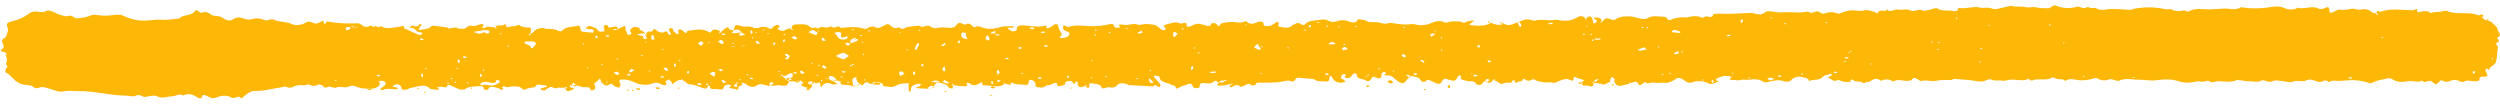 <svg width="203" height="9" viewBox="0 0 203 9" fill="none" xmlns="http://www.w3.org/2000/svg">
<path d="M52.398 2.874C52.455 2.656 52.637 2.523 52.761 2.563C53.068 2.601 53.003 2.386 53.125 2.34C53.249 2.424 53.373 2.508 53.498 2.593C53.621 2.633 53.806 2.673 53.867 2.629C54.11 2.494 54.233 2.535 54.238 2.751C54.239 2.795 54.423 2.791 54.485 2.833C54.484 2.79 54.483 2.747 54.482 2.703L54.42 2.661C54.356 2.533 54.291 2.361 54.352 2.316C54.718 2.179 54.601 2.485 54.725 2.569C54.787 2.611 54.85 2.696 54.913 2.738C54.975 2.78 55.035 2.736 55.098 2.778C55.097 2.735 55.096 2.691 55.095 2.648C55.093 2.562 55.029 2.433 55.091 2.432C55.273 2.342 55.336 2.427 55.461 2.511C55.585 2.595 55.713 2.853 55.829 2.504C56.38 2.45 56.929 2.266 57.488 2.559C57.673 2.642 57.675 2.728 57.794 2.509C57.913 2.334 58.343 2.369 58.533 2.625C58.533 2.625 58.533 2.625 58.532 2.582C58.47 2.583 58.409 2.584 58.41 2.627C58.41 2.627 58.411 2.671 58.411 2.714C58.473 2.713 58.472 2.669 58.533 2.625C58.712 2.405 58.834 2.359 58.955 2.27C59.198 2.136 59.14 2.31 59.203 2.352C59.266 2.438 59.45 2.434 59.573 2.475C59.514 2.563 59.454 2.65 59.393 2.695C59.516 2.693 59.578 2.691 59.7 2.689C59.823 2.687 60.006 2.64 60.19 2.636C60.13 2.681 60.069 2.725 60.01 2.813C60.01 2.813 60.074 2.942 60.073 2.898C60.195 2.896 60.317 2.85 60.501 2.847C60.438 2.761 60.315 2.72 60.19 2.636C60.063 2.379 59.878 2.339 59.573 2.475C59.688 2.04 59.686 1.953 60.18 2.117C60.49 2.241 60.916 2.059 61.227 2.27C61.289 2.312 61.472 2.265 61.595 2.263C61.9 2.127 62.207 2.164 62.394 2.291C62.456 2.333 62.579 2.33 62.701 2.328C62.701 2.328 62.7 2.241 62.76 2.197C62.881 2.108 63.064 2.018 63.125 2.017C63.31 2.056 63.374 2.185 63.131 2.32C63.071 2.364 63.504 2.572 63.687 2.482C63.869 2.392 64.051 2.258 64.298 2.34C64.298 2.34 64.298 2.34 64.237 2.341C64.237 2.385 64.238 2.428 64.299 2.427C64.299 2.427 64.361 2.426 64.422 2.424C64.421 2.381 64.36 2.382 64.298 2.34C64.232 2.125 64.414 1.992 64.598 1.988C65.028 1.98 65.517 1.884 65.83 2.224C65.957 2.395 66.257 2.086 66.385 2.343C66.626 2.122 66.874 2.204 67.12 2.242C67.304 2.239 67.423 2.063 67.672 2.232C67.797 2.316 68.036 2.008 68.225 2.221C68.225 2.264 68.287 2.263 68.348 2.262C68.777 2.21 69.513 2.153 69.945 2.274C70.192 2.356 70.315 2.397 70.557 2.219C70.618 2.175 70.924 2.126 70.986 2.168C71.297 2.378 71.539 2.2 71.722 2.11C72.087 1.93 72.086 1.887 72.335 2.098C72.523 2.268 72.709 2.351 73.013 2.215C73.263 2.47 73.444 2.293 73.627 2.203C73.627 2.203 74.606 2.054 74.668 2.096C74.793 2.181 74.916 2.221 75.099 2.131C75.159 2.087 75.343 2.083 75.405 2.082C75.653 2.207 75.84 2.377 76.267 2.239C76.573 2.189 76.882 2.27 77.25 2.263C77.311 2.262 77.372 2.217 77.433 2.216C77.678 2.168 77.612 1.91 77.918 1.86C78.163 1.856 78.291 2.113 78.533 1.935C78.593 1.891 78.717 1.931 78.779 1.974C78.964 2.013 78.971 2.36 79.335 2.136C79.457 2.09 79.767 2.258 80.013 2.296C80.445 2.418 80.934 2.278 81.3 2.185C81.667 2.091 81.914 2.173 82.22 2.123C82.281 2.122 82.282 2.166 82.344 2.208C82.283 2.209 82.222 2.253 82.161 2.254C82.1 2.256 82.038 2.257 81.977 2.258C81.916 2.259 81.854 2.26 81.793 2.262C81.855 2.304 81.856 2.347 81.918 2.389C81.98 2.431 82.105 2.515 82.228 2.556C82.29 2.555 82.473 2.508 82.534 2.464C82.593 2.376 82.53 2.291 82.59 2.203C82.65 2.158 82.71 2.071 82.833 2.068C83.507 2.012 84.188 2.302 84.92 2.071C85.103 2.024 84.744 2.464 85.23 2.238C85.413 2.148 85.534 2.059 85.655 1.97C85.715 1.926 85.901 2.009 85.901 2.009C85.907 2.312 86.095 2.525 86.223 2.782C86.224 2.825 86.163 2.87 86.104 2.958C86.105 3.001 86.044 3.045 86.044 3.045C86.168 3.13 86.597 3.078 86.717 2.946C86.838 2.813 86.958 2.681 86.648 2.557C86.525 2.516 86.339 2.433 86.338 2.347C86.275 2.262 86.333 2.13 86.393 2.043C86.455 2.085 86.579 2.126 86.641 2.168C86.702 2.167 86.765 2.209 86.825 2.164C87.497 1.978 88.114 2.139 88.789 2.126C89.219 2.118 89.647 2.066 90.075 1.972C90.32 1.923 90.38 1.879 90.446 2.094C90.511 2.309 90.756 2.261 90.939 2.215C91.061 2.169 90.691 2.046 90.935 1.998C91.057 1.952 91.243 2.035 91.427 2.032C91.734 2.026 92.099 1.889 92.285 1.972C92.595 2.096 92.837 1.918 93.144 1.955C93.575 1.99 93.82 1.986 94.008 2.155C94.132 2.239 94.195 2.325 94.32 2.409C94.382 2.451 94.504 2.449 94.566 2.447C94.626 2.403 94.686 2.315 94.624 2.273C94.561 2.188 94.375 2.105 94.619 2.013C94.985 1.92 95.412 1.738 95.721 1.862C95.907 1.945 96.029 1.9 96.151 1.854C96.457 1.848 96.338 2.024 96.341 2.153C96.28 2.198 96.219 2.242 96.098 2.331C96.098 2.331 96.098 2.331 96.098 2.288C96.036 2.289 95.975 2.29 95.976 2.334C95.976 2.334 95.977 2.377 95.977 2.42C96.039 2.419 96.038 2.376 96.098 2.331C96.158 2.244 96.219 2.199 96.341 2.153C96.463 2.151 96.587 2.192 96.647 2.147C97.195 1.877 97.195 1.877 97.812 2.038C97.997 2.078 98.307 2.245 98.362 1.898C98.362 1.898 98.606 1.85 98.668 1.892C98.792 1.933 98.856 2.061 98.98 2.146C99.04 2.058 99.099 1.927 99.221 1.881C99.465 1.833 99.771 1.784 100.017 1.779C100.385 1.772 100.757 1.938 101.121 1.715L101.182 1.713C101.496 2.054 101.8 1.918 102.166 1.781C102.226 1.736 102.655 1.685 102.599 1.989C102.603 2.162 102.909 2.113 103.093 2.109C103.276 2.062 103.458 1.929 103.639 1.796C103.701 1.794 103.823 1.792 103.824 1.835C103.888 1.964 103.646 2.142 103.954 2.179C104.261 2.217 104.571 2.341 104.873 2.118C104.933 2.03 105.055 1.985 105.177 1.939C105.298 1.85 105.482 1.847 105.606 1.931C105.732 2.058 105.916 2.055 105.975 1.967C106.216 1.703 106.523 1.697 106.89 1.646C107.319 1.595 107.563 1.503 107.935 1.713C108.059 1.797 108.366 1.791 108.488 1.745C108.976 1.563 109.284 1.643 109.717 1.808C109.779 1.85 110.147 1.8 110.146 1.756C110.261 1.364 110.636 1.704 110.818 1.613C111.069 1.868 111.436 1.775 111.805 1.811C112.111 1.805 112.361 2.017 112.727 1.88C112.849 1.834 113.095 1.873 113.28 1.912C113.649 1.948 114.08 2.027 114.448 1.976C114.875 1.881 115.125 2.093 115.431 2.044C115.677 2.039 115.921 1.991 116.165 1.9C116.469 1.764 116.896 1.583 117.33 1.834C117.454 1.875 117.697 1.74 117.942 1.735C118.188 1.731 118.433 1.726 118.618 1.766C118.804 1.849 118.927 1.89 119.109 1.756C119.17 1.712 119.415 1.707 119.537 1.661C119.598 1.66 119.661 1.702 119.722 1.701C119.661 1.746 119.6 1.747 119.539 1.791C119.479 1.836 119.419 1.923 119.297 1.969C119.36 2.011 119.422 2.053 119.483 2.052C120.036 2.085 120.59 2.161 121.075 1.848C121.323 1.973 121.571 2.055 121.877 2.006C121.938 2.005 121.998 1.917 122.058 1.872C122.494 2.21 122.858 1.943 123.345 1.761C123.346 1.804 123.224 1.85 123.224 1.85C123.288 1.978 123.351 2.064 123.415 2.192C123.475 2.148 123.537 2.147 123.536 2.104C123.534 2.017 123.47 1.888 123.345 1.761C123.955 1.533 123.955 1.533 124.448 1.653C124.509 1.652 124.573 1.737 124.572 1.694C125.121 1.51 125.739 1.715 126.228 1.618C126.472 1.57 126.535 1.656 126.658 1.653C127.151 1.731 127.641 1.678 128.066 1.41C128.308 1.275 128.493 1.272 128.68 1.441C128.742 1.483 128.744 1.57 128.745 1.613C128.805 1.569 128.804 1.482 128.864 1.438C128.984 1.305 129.168 1.302 129.232 1.43C129.295 1.516 129.36 1.688 129.362 1.774C129.364 1.904 129.427 1.946 129.548 1.857C129.608 1.813 129.668 1.725 129.667 1.682C129.666 1.639 129.604 1.596 129.543 1.598C129.48 1.556 129.48 1.512 129.416 1.427C129.478 1.426 129.601 1.423 129.662 1.422C129.907 1.417 130.033 1.545 130.098 1.76C130.098 1.76 130.098 1.76 130.097 1.717C130.036 1.718 129.975 1.719 129.975 1.762C129.975 1.762 129.976 1.806 129.977 1.849C130.039 1.848 130.038 1.805 130.098 1.76C130.218 1.628 130.339 1.496 130.461 1.493C130.706 1.445 130.958 1.787 131.26 1.521C131.442 1.388 131.748 1.339 131.993 1.334C132.3 1.328 132.607 1.322 132.916 1.446C133.163 1.528 133.656 1.605 133.776 1.472C134.262 1.203 134.695 1.368 135.125 1.36C135.186 1.359 135.372 1.442 135.373 1.485C135.376 1.658 135.56 1.654 135.682 1.609C136.047 1.429 136.476 1.377 136.906 1.412C137.09 1.408 137.334 1.317 137.518 1.313C137.702 1.31 137.948 1.305 138.072 1.389C138.321 1.558 138.438 1.252 138.623 1.335C138.747 1.376 139.117 1.456 139.111 1.153C139.111 1.153 139.417 1.104 139.54 1.101C140.462 1.17 141.319 1.067 142.24 1.049C142.301 1.048 142.364 1.09 142.425 1.089C142.733 1.169 143.042 1.25 143.283 1.029C143.464 0.852 143.711 0.934 143.895 0.93C144.142 0.969 144.326 1.009 144.511 1.005C144.817 0.999 145.063 0.994 145.37 0.988C145.615 0.984 145.862 1.022 146.168 1.016C146.414 1.011 146.719 0.919 146.843 0.96C147.091 1.128 147.212 0.996 147.395 0.949C147.761 0.812 147.83 1.244 148.257 1.062C148.439 0.972 148.869 0.964 149.054 1.047C149.302 1.129 149.363 1.128 149.545 1.037C149.85 0.902 150.216 0.808 150.585 0.844C150.832 0.883 151.139 0.92 151.444 0.828C151.628 0.781 151.998 0.903 152.246 0.985C152.308 1.027 152.433 1.155 152.492 1.024C152.608 0.675 153.168 1.054 153.223 0.75C153.475 1.091 153.836 0.695 154.145 0.775C154.453 0.856 154.818 0.676 155.128 0.843C155.438 1.01 155.8 0.657 156.172 0.866C156.234 0.908 156.54 0.816 156.784 0.768C156.968 0.721 157.211 0.629 157.274 0.671C157.647 0.924 158.075 0.829 158.444 0.865C158.629 0.905 158.999 0.985 158.993 0.682L159.053 0.637C159.608 0.756 160.217 0.485 160.71 0.605C161.019 0.686 161.263 0.594 161.509 0.633C161.755 0.671 161.88 0.799 162.247 0.705C162.492 0.657 162.797 0.565 163.103 0.515C163.164 0.514 163.225 0.47 163.286 0.469C163.657 0.591 164.146 0.495 164.454 0.576C164.824 0.655 165.067 0.521 165.376 0.601C165.684 0.682 165.991 0.676 166.359 0.669C166.421 0.668 166.542 0.579 166.602 0.534C166.663 0.49 166.845 0.4 166.908 0.442C167.465 0.691 168.079 0.722 168.69 0.537C168.812 0.492 169.061 0.703 169.245 0.656C169.428 0.61 169.549 0.521 169.736 0.647C169.859 0.688 170.164 0.595 170.227 0.681C170.414 0.807 170.659 0.802 170.843 0.799C171.516 0.656 172.255 0.771 172.931 0.802C173.054 0.799 173.175 0.754 173.297 0.708C174.154 0.561 174.952 0.546 175.815 0.746C176 0.785 176.244 0.694 176.368 0.778C176.555 0.905 176.8 0.9 176.985 0.896C177.169 0.893 177.35 0.759 177.538 0.929C177.538 0.929 177.66 0.927 177.722 0.925C178.268 0.612 178.885 0.773 179.438 0.762C179.806 0.755 180.235 0.704 180.664 0.695C181.094 0.687 181.465 0.853 181.891 0.628C182.012 0.539 182.321 0.663 182.567 0.658C183.058 0.692 183.488 0.684 183.978 0.631C184.468 0.578 185.017 0.395 185.575 0.687C185.761 0.77 186.254 0.847 186.556 0.625C187.112 0.787 187.719 0.429 188.215 0.679C188.339 0.763 188.646 0.757 188.828 0.624C189.072 0.533 189.135 0.618 189.138 0.791C189.143 1.051 189.205 1.093 189.51 0.957C189.631 0.911 189.753 0.823 189.874 0.777L190.366 0.811C190.611 0.763 190.855 0.715 191.101 0.71C191.285 0.706 191.472 0.833 191.655 0.786C192.083 0.691 192.391 0.771 192.642 1.026C192.704 1.069 192.888 1.065 193.012 1.106C193.012 1.106 193.012 1.106 192.95 1.107C192.951 1.15 192.952 1.194 193.013 1.192C193.013 1.192 193.075 1.191 193.136 1.19C193.135 1.147 193.074 1.148 193.012 1.106C192.949 1.02 193.009 0.976 193.008 0.889C193.069 0.888 193.13 0.887 193.192 0.929L193.255 0.971C194.108 0.652 194.971 0.808 195.83 0.835C195.892 0.834 196.015 0.831 196.075 0.787C196.379 0.651 196.26 0.827 196.262 0.913C196.263 0.956 196.325 0.998 196.386 0.997C196.753 0.904 197.119 0.81 197.37 1.065C197.674 0.929 198.044 1.009 198.349 0.916C198.532 0.869 198.654 0.824 198.841 0.95C198.903 0.992 199.087 0.988 199.211 1.029C199.888 1.146 200.621 0.959 201.241 1.25C201.303 1.292 201.605 1.026 201.672 1.328C201.611 1.329 201.55 1.374 201.489 1.375C201.551 1.417 201.613 1.459 201.613 1.459C201.741 1.716 202.169 1.621 202.357 1.834C202.546 2.047 202.794 2.172 202.798 2.389C202.802 2.605 203.236 2.813 202.81 3.038C202.628 3.128 203.122 3.292 202.818 3.427C202.514 3.563 202.823 3.687 202.825 3.817C202.772 4.208 202.78 4.641 202.665 5.032C202.608 5.293 202.119 5.389 202.125 5.692C202.126 5.736 201.874 5.394 201.818 5.698C201.82 5.785 201.884 5.914 201.947 5.999C202.011 6.171 201.952 6.259 201.644 6.221C201.521 6.224 201.338 6.27 201.339 6.314C201.406 6.616 201.099 6.621 200.792 6.584C200.546 6.589 200.298 6.464 200.056 6.642C199.996 6.686 199.811 6.646 199.748 6.604C199.5 6.479 199.254 6.441 198.95 6.576C198.706 6.668 198.522 6.671 198.335 6.545L198.212 6.504C198.091 6.636 197.97 6.725 197.789 6.859C197.603 6.776 197.476 6.562 197.292 6.565C197.047 6.57 196.867 6.79 196.677 6.534C196.313 6.757 195.879 6.506 195.512 6.6C194.962 6.697 194.593 6.661 194.219 6.408C194.157 6.366 193.972 6.326 193.85 6.372C193.422 6.467 192.994 6.518 192.69 6.698C192.386 6.833 192.322 6.705 192.137 6.665C191.705 6.543 191.151 6.468 190.661 6.52C190.415 6.525 190.171 6.573 189.925 6.578C189.68 6.583 189.37 6.459 189.129 6.68C188.942 6.51 188.757 6.471 188.515 6.648C188.515 6.648 188.392 6.651 188.331 6.652C187.961 6.616 187.649 6.319 187.223 6.544C186.919 6.679 186.485 6.471 186.12 6.651C185.998 6.697 185.752 6.659 185.567 6.619C185.198 6.583 184.766 6.461 184.523 6.596C184.158 6.776 183.905 6.391 183.54 6.571C183.359 6.705 182.865 6.585 182.497 6.592C182.252 6.596 182.066 6.513 181.882 6.517C181.82 6.518 181.697 6.477 181.697 6.477C181.21 6.703 180.656 6.627 180.164 6.593C179.919 6.598 179.553 6.735 179.49 6.65C179.24 6.438 179 6.703 178.753 6.621C178.507 6.582 178.262 6.63 178.017 6.678C177.711 6.728 177.282 6.736 176.972 6.612C176.354 6.407 175.741 6.419 175.067 6.519C174.516 6.573 173.961 6.454 173.409 6.464C172.978 6.429 172.547 6.351 172.121 6.533C171.817 6.668 171.564 6.327 171.199 6.464C171.016 6.554 170.587 6.562 170.276 6.352C170.213 6.31 170.03 6.357 169.908 6.402C169.542 6.496 169.174 6.546 168.805 6.51C168.436 6.474 168.065 6.308 167.701 6.575C167.512 6.319 167.026 6.545 166.775 6.29L166.652 6.292C166.288 6.516 165.857 6.437 165.366 6.447C165.121 6.452 164.941 6.671 164.752 6.415C164.752 6.415 164.689 6.373 164.69 6.417C164.203 6.642 163.646 6.393 163.096 6.491C162.912 6.538 162.729 6.584 162.544 6.545C162.236 6.507 161.931 6.6 161.621 6.433C161.497 6.392 161.133 6.615 160.949 6.619C160.642 6.625 160.273 6.545 159.965 6.508C159.534 6.473 159.104 6.438 158.674 6.403C158.612 6.404 158.491 6.493 158.43 6.494C158 6.503 157.631 6.467 157.203 6.561C156.837 6.655 156.403 6.447 155.976 6.585C155.915 6.586 155.789 6.459 155.666 6.418C155.479 6.292 155.356 6.294 155.237 6.47C155.238 6.513 155.055 6.56 154.932 6.562C154.564 6.612 154.13 6.361 153.705 6.629C153.393 6.375 153.087 6.425 152.722 6.561C152.347 6.222 152.045 6.488 151.742 6.667C151.555 6.541 151.439 6.889 151.189 6.678C151.065 6.594 150.697 6.644 150.573 6.56C150.386 6.433 150.263 6.393 150.267 6.609L150.206 6.653C150.022 6.657 149.838 6.661 149.653 6.621C149.468 6.581 149.282 6.455 149.221 6.499C149.039 6.589 148.916 6.592 148.729 6.466C148.604 6.338 148.236 6.345 148.662 6.164C148.724 6.163 148.722 6.076 148.782 6.032C148.721 6.033 148.598 5.992 148.598 5.992C148.416 6.125 148.169 6.043 147.989 6.263C147.749 6.571 147.194 6.409 146.89 6.588C146.885 6.328 146.578 6.334 146.331 6.252C145.961 6.173 145.656 6.265 145.416 6.53C145.355 6.574 145.294 6.619 145.233 6.62C145.172 6.621 144.988 6.625 144.926 6.626C144.493 6.418 144.004 6.557 143.576 6.652C143.454 6.697 143.209 6.702 143.146 6.617C142.835 6.406 142.344 6.416 142.099 6.464C141.793 6.513 141.546 6.431 141.424 6.477C141.18 6.568 140.933 6.486 140.688 6.491C140.381 6.497 140.379 6.411 140.622 6.276C140.56 6.234 140.498 6.192 140.436 6.193C140.066 6.114 139.7 6.207 139.396 6.386C139.336 6.431 139.338 6.517 139.338 6.517C139.4 6.559 139.522 6.557 139.585 6.599C139.524 6.644 139.401 6.646 139.341 6.69C139.098 6.825 138.915 6.872 138.667 6.747C138.357 6.58 137.865 6.546 137.56 6.638C137.072 6.821 136.946 6.65 136.697 6.482C136.634 6.396 136.449 6.357 136.325 6.316C136.264 6.317 136.204 6.361 136.142 6.363C135.9 6.541 135.597 6.72 135.228 6.727C135.044 6.73 134.859 6.691 134.676 6.737C134.492 6.741 134.307 6.701 134.123 6.705C133.939 6.708 133.758 6.885 133.631 6.671L133.57 6.672C133.449 6.761 133.266 6.851 133.145 6.94C133.082 6.855 132.957 6.727 132.894 6.642C132.894 6.642 132.771 6.644 132.71 6.646C132.405 6.781 131.672 6.969 131.55 6.971C131.304 6.976 131.179 6.848 131.114 6.676C131.051 6.591 131.111 6.503 131.109 6.417C131.046 6.331 130.923 6.29 130.86 6.248C130.801 6.336 130.802 6.423 130.743 6.51C130.743 6.554 130.744 6.597 130.745 6.64C130.623 6.686 130.501 6.732 130.38 6.821C130.319 6.822 130.258 6.866 130.197 6.867C129.95 6.786 129.58 6.706 129.397 6.753C129.396 6.71 129.395 6.666 129.514 6.491C129.574 6.403 129.514 6.491 129.455 6.579C129.455 6.579 129.517 6.621 129.518 6.664C129.639 6.575 129.699 6.531 129.82 6.442C129.759 6.443 129.697 6.401 129.514 6.491C129.395 6.666 129.334 6.668 129.272 6.669C129.335 6.711 129.397 6.753 129.397 6.753C129.399 6.883 129.343 7.144 129.033 6.976C128.847 6.893 128.359 7.076 128.413 6.685C128.474 6.641 128.534 6.596 128.655 6.508C128.347 6.427 128.1 6.345 127.79 6.221C127.791 6.264 127.791 6.264 127.792 6.308C127.736 6.569 127.736 6.612 127.488 6.487C127.117 6.321 126.813 6.5 126.57 6.591C126.265 6.727 126.266 6.77 125.958 6.69C125.896 6.691 125.835 6.692 125.773 6.693C125.589 6.697 125.405 6.7 125.22 6.661C125.035 6.621 124.789 6.582 124.665 6.498C124.477 6.329 124.359 6.547 124.175 6.551C123.93 6.599 123.74 6.3 123.681 6.431C123.624 6.648 123.377 6.566 123.256 6.655C123.013 6.79 123.011 6.703 123.009 6.573C123.008 6.53 122.885 6.533 122.823 6.49C122.83 6.88 122.334 6.63 122.091 6.764C121.849 6.942 121.658 6.6 121.412 6.561C121.351 6.562 121.348 6.432 121.347 6.389C121.287 6.434 121.288 6.477 121.227 6.521C121.107 6.654 120.988 6.829 120.677 6.619C120.676 6.575 120.431 6.623 120.432 6.667C120.316 7.015 119.884 6.894 119.82 6.765C119.692 6.508 119.326 6.645 119.079 6.563C118.771 6.482 118.525 6.487 118.642 6.182C118.642 6.182 118.58 6.14 118.518 6.097C118.457 6.142 118.458 6.185 118.397 6.186C118.16 6.624 118.16 6.624 117.48 6.421C117.295 6.381 117.234 6.382 117.115 6.558C116.997 6.82 116.875 6.865 116.566 6.741C116.38 6.658 116.255 6.574 116.132 6.533C116.07 6.491 115.886 6.495 115.886 6.495C115.464 6.893 115.394 6.461 115.207 6.335C115.021 6.252 114.836 6.212 114.652 6.172C114.59 6.173 114.53 6.218 114.468 6.219C114.409 6.307 114.288 6.396 114.228 6.484C113.989 6.835 113.866 6.837 113.431 6.542C113.182 6.374 113.053 6.073 112.563 6.126C112.256 6.132 112.439 6.042 112.56 5.953L112.497 5.868C112.436 5.869 112.373 5.827 112.313 5.871C112.251 5.872 112.252 5.916 112.192 5.96C112.133 6.091 112.26 6.305 112.015 6.353C111.893 6.399 111.707 6.273 111.522 6.233C111.46 6.234 111.4 6.278 111.401 6.322C111.222 6.585 111.101 6.674 110.852 6.506C110.604 6.38 110.175 6.432 110.168 6.086C110.164 5.869 109.859 5.962 109.8 6.093C109.681 6.268 109.56 6.401 109.252 6.32C109.191 6.321 109.189 6.235 109.188 6.191C109.309 6.102 109.37 6.058 109.123 6.019C109.062 6.021 108.94 6.066 108.941 6.11C108.943 6.239 108.762 6.373 109.07 6.453C109.132 6.452 109.196 6.581 109.258 6.623C109.136 6.669 109.014 6.714 108.953 6.715C108.462 6.725 108.273 6.512 108.146 6.255C108.145 6.212 108.083 6.169 108.082 6.126C108.021 6.171 107.961 6.215 107.962 6.258C107.902 6.346 107.965 6.431 107.905 6.519C107.906 6.563 107.785 6.651 107.723 6.609C107.415 6.572 106.987 6.667 106.738 6.455C106.613 6.371 105.569 6.348 105.445 6.307C105.076 6.271 105.27 6.743 104.775 6.58C104.59 6.497 104.284 6.589 104.04 6.637C103.489 6.735 102.936 6.702 102.384 6.713C102.2 6.716 101.953 6.678 101.957 6.894C101.957 6.894 101.713 6.942 101.651 6.943C101.401 6.688 101.22 6.865 101.038 6.955C100.977 7 100.733 7.048 100.733 7.048C100.482 6.793 100.239 6.927 100.058 7.061C99.997 7.105 99.935 7.063 99.874 7.064C99.872 6.978 99.871 6.934 99.991 6.802C99.99 6.759 99.991 6.802 99.93 6.803C99.931 6.847 99.992 6.846 99.993 6.889C100.053 6.844 100.053 6.844 100.114 6.8C100.114 6.8 100.052 6.758 99.991 6.802C99.625 6.896 99.38 6.944 99.073 6.95C98.766 6.956 98.766 6.913 99.007 6.691C99.129 6.689 99.377 6.771 99.494 6.509C99.493 6.465 99.494 6.509 99.433 6.51C99.434 6.553 99.495 6.552 99.496 6.595C99.557 6.551 99.557 6.551 99.617 6.506C99.617 6.506 99.555 6.464 99.494 6.509C99.251 6.6 99.064 6.474 99.007 6.691C98.823 6.738 98.818 6.435 98.576 6.613C98.395 6.79 98.149 6.795 97.903 6.756C97.595 6.719 97.411 6.722 97.417 7.025C97.42 7.198 96.93 7.208 96.865 7.036C96.734 6.649 96.492 6.827 96.249 6.918C96.065 6.965 95.882 7.012 95.761 7.101C95.579 7.191 95.457 7.28 95.452 7.02C95.452 6.977 95.267 6.937 95.143 6.896C94.771 6.687 94.157 6.699 94.148 6.223C94.147 6.179 93.963 6.183 93.901 6.141C93.839 6.142 93.778 6.143 93.716 6.144C93.717 6.188 93.657 6.232 93.719 6.274C93.907 6.487 94.095 6.657 94.222 6.871C94.284 6.913 94.163 7.002 94.165 7.088C94.041 7.047 93.979 7.005 93.854 6.921C93.792 6.879 93.73 6.837 93.42 6.67C93.235 6.63 93.359 6.714 93.483 6.755C93.544 6.754 93.605 6.709 93.666 6.708C93.541 6.581 93.478 6.495 93.353 6.368C93.292 6.412 93.231 6.457 93.358 6.627C93.668 6.795 93.73 6.837 93.792 6.879C93.732 6.923 93.672 7.011 93.611 7.012C92.996 6.981 92.382 6.949 91.767 6.918C91.644 6.92 91.52 6.836 91.396 6.795C91.211 6.756 90.904 6.718 90.783 6.85C90.603 7.07 90.421 7.161 90.051 7.081C89.805 7.043 89.505 7.395 89.374 6.964C89.372 6.878 88.941 6.8 88.633 6.762C88.387 6.724 88.451 6.896 88.454 7.025C88.335 7.201 88.335 7.201 88.145 6.945C88.145 6.902 88.145 6.945 88.084 6.946C88.085 6.989 88.146 6.988 88.147 7.031C88.208 6.987 88.208 6.987 88.268 6.942C88.268 6.942 88.206 6.9 88.145 6.945C87.842 7.124 87.596 7.129 87.531 6.913C87.468 6.828 87.528 6.74 87.526 6.654C87.526 6.654 87.341 6.614 87.342 6.657C87.281 6.702 87.283 6.788 87.222 6.833C87.16 6.791 87.159 6.747 87.097 6.705C87.094 6.532 86.849 6.58 86.726 6.583C86.665 6.584 86.483 6.674 86.483 6.717C86.549 6.932 86.242 6.938 86.059 6.985C85.998 6.986 85.936 6.988 85.875 6.989C85.802 6.427 85.383 6.955 85.137 6.916C84.952 6.877 84.773 7.183 84.465 7.103C84.219 7.064 84.035 7.111 84.092 6.85C84.09 6.763 84.026 6.635 83.902 6.551C83.777 6.466 83.592 6.427 83.534 6.601C83.539 6.861 83.418 6.95 83.049 6.87C82.802 6.832 82.558 6.88 82.372 6.797C82.124 6.672 82.062 6.673 82.067 6.889C82.005 6.89 81.944 6.892 81.882 6.849C81.759 6.852 81.573 6.769 81.574 6.812C81.029 7.212 80.409 6.878 79.857 6.932C79.612 6.937 79.972 6.497 79.547 6.765C79.244 6.944 78.999 6.992 78.749 6.78C78.625 6.696 78.318 6.702 78.568 6.914C78.507 6.958 78.447 7.003 78.385 7.004C78.079 7.01 77.709 6.974 77.34 6.894C77.278 6.895 77.34 6.894 77.34 6.937C77.402 6.936 77.401 6.893 77.462 6.892C77.4 6.85 77.4 6.85 77.338 6.808C77.338 6.808 77.277 6.852 77.34 6.894C77.403 7.023 77.344 7.11 77.345 7.197C77.222 7.156 77.038 7.16 77.037 7.116C76.971 6.858 76.663 6.821 76.416 6.739C76.169 6.7 75.985 6.704 75.867 6.923C75.688 7.229 75.627 7.23 75.074 7.198C74.89 7.201 74.705 7.162 74.521 7.165C74.459 7.166 74.397 7.124 74.396 7.081C74.458 7.08 74.58 7.034 74.641 7.033C74.701 6.988 74.761 6.901 74.822 6.856C74.698 6.815 74.575 6.774 74.514 6.819C74.147 6.869 73.905 7.047 73.972 7.349C73.973 7.392 73.912 7.437 73.851 7.438C73.85 7.395 73.788 7.352 73.788 7.352C73.787 7.309 73.786 7.266 73.785 7.223C73.782 7.05 73.779 6.92 73.776 6.747C73.531 6.795 73.224 6.757 72.98 6.849C72.675 6.984 72.494 7.118 72.124 7.038C71.939 6.999 71.634 7.091 71.689 6.787C71.689 6.787 71.257 6.665 71.074 6.712C70.83 6.804 70.648 6.894 70.46 6.681C70.46 6.681 70.275 6.684 70.215 6.729C70.154 6.773 70.095 6.861 70.035 6.949C69.723 6.695 69.424 7.091 69.238 7.008C68.928 6.84 68.623 6.933 68.314 6.852C68.253 6.853 68.25 6.724 68.249 6.68C68.185 6.508 68.002 6.598 67.385 6.437C66.953 6.316 67.015 6.358 67.078 6.4C67.263 6.44 67.447 6.436 67.632 6.476C67.693 6.475 67.697 6.691 67.878 6.514C67.938 6.47 67.875 6.384 67.813 6.342C67.563 6.087 67.133 6.096 67.386 6.48C67.881 6.687 67.944 6.773 68.007 6.815C67.884 6.817 67.762 6.863 67.639 6.865C67.392 6.783 67.143 6.615 66.841 6.881C66.782 6.968 66.721 7.013 66.661 7.101C66.66 7.014 66.597 6.929 66.595 6.842C66.65 6.495 66.167 6.937 66.162 6.677C66.04 6.723 65.795 6.728 65.921 6.898C66.048 7.113 65.68 7.12 65.744 7.292C65.683 7.293 65.56 7.295 65.5 7.34C65.499 7.296 65.497 7.21 65.497 7.21C65.679 7.076 65.495 7.123 65.372 7.082C65.186 6.999 64.877 6.919 65.242 6.738C65.179 6.653 65.056 6.612 64.993 6.527C64.932 6.571 64.933 6.615 64.873 6.659C64.812 6.703 64.689 6.706 64.689 6.706C64.563 6.535 64.258 6.628 64.073 6.588C64.071 6.501 64.07 6.415 64.129 6.327C64.498 6.32 64.309 6.107 64.368 5.976L64.245 5.935C64.061 5.982 63.94 6.071 63.758 6.161C63.697 6.162 63.635 6.163 63.45 6.124C63.389 6.125 63.45 6.124 63.451 6.167C63.512 6.166 63.511 6.122 63.573 6.121C63.511 6.079 63.511 6.079 63.449 6.037C63.449 6.037 63.388 6.082 63.45 6.124C63.575 6.208 63.637 6.25 63.7 6.335C63.824 6.419 63.95 6.547 64.074 6.631C63.897 6.981 63.897 6.981 63.405 6.947C63.343 6.948 63.281 6.906 63.281 6.906C62.975 6.955 62.668 6.961 62.423 6.966C62.054 6.93 61.742 6.676 61.38 6.986C61.198 7.12 60.767 7.042 60.578 6.829C60.515 6.743 60.331 6.747 60.208 6.706C60.209 6.792 60.334 6.877 60.272 6.878C60.151 6.967 60.029 7.012 59.907 7.058C59.844 6.973 59.782 6.887 59.84 6.713C59.839 6.67 59.84 6.713 59.778 6.714C59.779 6.758 59.84 6.756 59.841 6.8C59.902 6.755 59.902 6.755 59.962 6.711C59.962 6.711 59.9 6.669 59.84 6.713C59.719 6.845 59.597 6.891 59.598 6.934C59.602 7.107 59.845 7.016 59.969 7.057C59.971 7.143 59.971 7.187 59.912 7.275C59.85 7.276 59.789 7.277 59.727 7.235C59.603 7.194 59.419 7.197 59.295 7.157C59.048 7.075 59.416 7.024 59.353 6.939C59.227 6.811 58.86 6.862 58.802 7.036C58.744 7.211 58.684 7.298 58.438 7.26C58.253 7.22 58.069 7.224 57.885 7.227C57.701 7.231 57.638 7.145 57.635 7.015C57.571 6.887 57.45 6.932 57.452 7.062C57.394 7.237 57.27 7.196 57.085 7.156C56.714 6.99 56.343 6.867 55.913 6.832C55.851 6.833 55.788 6.748 55.726 6.706C55.414 6.452 55.168 6.414 54.865 6.636C54.743 6.682 54.684 6.769 54.624 6.857C54.561 6.772 54.559 6.685 54.496 6.6L54.434 6.558C54.371 6.472 54.308 6.387 54.188 6.519C54.127 6.564 53.943 6.567 54.068 6.695C54.13 6.737 54.072 6.868 54.072 6.911C53.95 6.914 53.827 6.916 53.765 6.874C53.517 6.749 53.33 6.622 52.904 6.804C52.538 6.941 51.985 6.908 51.551 6.7C51.242 6.576 50.994 6.451 50.626 6.458C50.258 6.465 50.258 6.465 50.324 6.724C50.325 6.767 50.387 6.809 50.388 6.853C50.39 6.939 50.33 7.027 50.27 7.115C50.147 7.074 50.024 7.076 49.962 7.034C49.776 6.951 49.709 6.693 49.467 6.87C49.102 7.051 49.037 6.835 48.85 6.709C48.787 6.624 48.785 6.494 48.721 6.365C48.601 6.497 48.48 6.63 48.298 6.72C48.116 6.81 48.3 6.85 48.302 6.936C48.367 7.108 48.369 7.238 48.126 7.329C48.064 7.331 48.003 7.332 47.941 7.333C47.997 7.029 47.63 7.079 47.446 7.083C47.077 7.09 46.826 6.792 46.461 6.972C46.461 6.972 46.338 6.931 46.275 6.889C46.277 6.975 46.28 7.105 46.341 7.104C46.71 7.14 46.65 7.228 46.407 7.319C46.163 7.411 45.919 7.502 45.91 7.069C45.91 7.026 45.849 7.07 45.85 7.114C45.851 7.157 45.852 7.2 45.852 7.243C45.913 7.199 46.036 7.197 46.035 7.153C46.034 7.11 46.032 7.023 45.91 7.069C45.668 7.204 45.358 7.08 45.298 7.124C45.055 7.259 44.866 7.046 44.744 7.048C44.56 7.095 44.379 7.229 44.197 7.362C44.197 7.362 44.074 7.321 44.012 7.322C43.889 7.281 43.826 7.196 44.009 7.149C44.131 7.104 44.254 7.101 44.314 7.057C44.376 7.056 44.436 7.011 44.436 7.011C44.374 6.969 44.312 6.927 44.312 6.927C44.006 6.976 43.57 6.681 43.455 7.073C43.149 7.123 42.842 7.128 42.6 7.306C42.6 7.306 42.476 7.265 42.414 7.223C42.225 6.967 41.858 7.018 41.551 7.024C41.367 7.027 41.124 7.162 40.936 6.992C40.936 6.992 40.814 7.038 40.754 7.082C41.004 7.294 40.759 7.342 40.572 7.216C40.386 7.133 40.263 7.092 40.078 7.052C39.894 7.056 39.709 7.016 39.652 7.233C39.654 7.32 39.285 7.327 39.283 7.197C39.279 6.981 39.094 6.984 38.91 6.988C38.543 7.038 38.112 7.003 37.87 7.181C37.506 7.362 37.32 7.279 37.072 7.154C36.886 7.071 36.7 6.987 36.514 6.904C36.453 6.906 36.33 6.908 36.33 6.908C36.275 7.212 36.026 7.044 35.842 7.047C35.596 7.052 35.412 7.056 35.661 7.224L35.54 7.313C35.354 7.23 34.987 7.28 34.924 7.195C34.424 6.728 33.878 7.085 33.327 7.139C33.204 7.142 33.145 7.273 33.022 7.275C32.9 7.278 32.594 7.37 32.589 7.11C32.588 7.024 32.462 6.896 32.339 6.855C32.277 6.813 32.093 6.86 32.033 6.905C31.971 6.906 31.912 6.994 31.851 7.038C31.913 7.037 32.036 7.078 32.098 7.077C32.16 7.119 32.282 7.116 32.345 7.158C32.284 7.203 32.224 7.247 32.162 7.248C31.794 7.256 31.423 7.133 31.058 7.313C31.058 7.313 30.936 7.316 30.874 7.273C30.873 7.23 30.933 7.186 30.994 7.141C31.053 7.053 31.236 6.963 31.296 6.876C31.355 6.788 31.291 6.659 31.229 6.617C31.167 6.575 30.982 6.535 30.86 6.581C30.616 6.629 30.863 6.711 30.863 6.754C30.868 6.97 30.504 7.194 30.197 7.2C29.951 7.205 29.706 7.209 29.398 7.172C29.029 7.136 28.716 6.839 28.352 7.019C27.987 7.199 27.613 6.947 27.249 7.127C27.127 7.173 26.754 6.963 26.633 7.052C26.268 7.233 26.325 6.972 26.14 6.932C26.078 6.89 25.954 6.849 25.893 6.85C25.65 6.985 25.405 7.033 25.218 6.907C24.971 6.781 24.79 6.958 24.543 6.92C24.358 6.88 24.052 6.929 23.87 7.019C23.627 7.154 23.443 7.157 23.195 7.032C23.133 6.99 23.012 7.079 22.889 7.082C22.154 7.182 21.422 7.413 20.623 7.385C20.378 7.39 20.136 7.568 19.954 7.701C19.833 7.79 19.713 7.922 19.592 8.011C19.4 7.625 19.041 8.108 18.73 7.898C18.481 7.73 18.052 7.738 17.686 7.875C17.32 8.012 17.198 8.014 16.825 7.805C16.577 7.68 16.454 7.639 16.397 7.9C16.338 8.031 16.154 7.991 16.029 7.907C15.718 7.697 15.347 7.53 14.86 7.756C14.549 7.546 14.308 7.81 14.001 7.816C13.572 7.825 13.146 8.049 12.712 7.798C12.526 7.715 12.098 7.81 11.854 7.858C11.548 7.95 11.418 7.563 10.993 7.788C10.81 7.878 10.44 7.755 10.133 7.761C8.843 7.743 7.67 7.376 6.381 7.401C5.951 7.409 5.581 7.33 5.154 7.425C4.726 7.519 4.229 7.226 3.798 7.148C3.674 7.107 3.55 7.066 3.428 7.068C3.182 7.073 2.941 7.294 2.69 7.039C2.565 6.912 2.197 6.919 1.951 6.88C1.149 6.723 1.016 6.162 0.458 5.87C0.395 5.828 0.455 5.74 0.454 5.654C0.451 5.524 0.756 5.431 0.507 5.263C0.444 5.178 0.564 5.002 0.561 4.872C0.558 4.699 0.493 4.527 0.428 4.355C0.679 4.61 0.554 4.483 0.489 4.311C0.425 4.182 -0.249 4.238 0.236 3.926C0.358 3.88 0.292 3.665 0.228 3.536C0.101 3.322 0.16 3.191 0.403 3.057C0.525 3.011 0.698 2.445 0.634 2.316C0.503 1.843 0.503 1.843 1.236 1.655C1.602 1.561 1.967 1.381 2.27 1.159C2.451 1.025 2.572 0.937 2.879 0.931C3.187 0.968 3.495 1.049 3.799 0.869C3.859 0.825 4.044 0.865 4.168 0.906C4.415 0.987 4.602 1.114 4.849 1.196C5.034 1.235 5.343 1.359 5.465 1.314C5.892 1.175 5.958 1.434 6.143 1.474C6.267 1.515 6.94 1.415 7.184 1.324C7.427 1.189 7.673 1.184 7.919 1.223C8.473 1.299 8.718 1.294 9.392 1.194C9.576 1.191 9.76 1.187 9.884 1.228C10.503 1.519 11.182 1.723 11.857 1.666C12.286 1.658 12.653 1.564 13.083 1.599C13.452 1.635 13.881 1.584 14.31 1.532C14.432 1.53 14.555 1.527 14.615 1.44C14.917 1.174 15.594 1.291 15.832 0.896C15.831 0.853 15.953 0.808 16.015 0.85C16.201 0.933 16.267 1.148 16.57 0.969C16.631 0.924 17.001 1.047 17.127 1.175C17.314 1.344 17.619 1.252 17.805 1.335C17.99 1.374 18.177 1.501 18.301 1.585C18.487 1.668 18.733 1.706 18.915 1.573C19.096 1.44 19.28 1.393 19.526 1.431C19.772 1.47 19.959 1.596 20.204 1.591C20.388 1.588 20.632 1.496 20.816 1.493C21 1.489 21.247 1.528 21.433 1.611C21.618 1.694 21.679 1.649 21.862 1.603C21.984 1.557 22.168 1.553 22.23 1.595C22.664 1.803 23.277 1.748 23.711 1.956C23.959 2.082 24.265 2.032 24.509 1.984C24.693 1.937 24.873 1.761 25.058 1.757C25.242 1.754 25.428 1.88 25.613 1.92C25.797 1.916 25.918 1.827 26.101 1.737C26.283 1.647 26.285 1.733 26.287 1.82C26.289 1.95 26.351 1.992 26.471 1.86C26.531 1.772 26.469 1.73 26.715 1.768C27.393 1.885 28.069 1.915 28.805 1.901C28.989 1.898 29.111 1.852 29.298 1.978C29.485 2.148 29.733 2.273 30.037 2.094C30.219 2.004 30.286 2.305 30.467 2.129C30.527 2.041 30.717 2.34 30.897 2.12C31.393 2.414 31.881 2.231 32.371 2.179C32.555 2.175 32.858 1.953 32.803 2.3C33.236 2.465 33.609 2.674 34.041 2.839C34.103 2.838 34.225 2.792 34.286 2.791C34.285 2.748 34.284 2.661 34.221 2.619C33.732 2.715 33.783 2.151 33.294 2.291C33.293 2.247 33.293 2.204 33.353 2.16C33.472 1.984 33.66 2.154 33.783 2.151C33.905 2.149 34.026 2.017 34.147 1.928C34.209 1.97 34.271 2.012 34.21 2.013C34.211 2.056 34.151 2.144 34.09 2.189C34.031 2.276 34.032 2.363 33.972 2.407C34.094 2.405 34.218 2.446 34.279 2.401C34.585 2.352 34.892 2.346 35.071 2.083C35.501 2.118 35.87 2.154 36.301 2.232C36.363 2.231 36.426 2.317 36.426 2.317C36.671 2.312 36.975 2.176 37.1 2.26C37.163 2.346 37.408 2.341 37.654 2.336C37.899 2.331 37.954 1.984 38.386 2.105C38.571 2.145 38.814 2.011 39.059 1.963C39.12 1.961 39.181 1.96 39.243 1.959C39.244 2.002 39.245 2.046 39.245 2.089C39.185 2.133 39.186 2.22 39.126 2.264C39.187 2.263 39.31 2.261 39.371 2.26C39.614 2.082 39.924 2.249 40.23 2.2C40.23 2.2 40.23 2.2 40.168 2.201C40.169 2.244 40.17 2.287 40.231 2.286C40.231 2.286 40.293 2.285 40.354 2.284C40.353 2.241 40.292 2.242 40.23 2.2C40.347 1.938 40.782 2.189 40.962 1.969C40.962 1.969 41.147 2.009 41.086 2.01C41.093 2.4 41.455 2.089 41.64 2.129C41.825 2.169 42.067 1.991 42.13 2.033C42.441 2.244 42.748 2.238 42.993 2.233C43.054 2.232 43.117 2.317 43.118 2.36C43.121 2.49 43.062 2.621 43.065 2.794C43.065 2.794 43.065 2.794 43.064 2.751C43.003 2.752 42.942 2.753 42.943 2.797C42.943 2.797 42.943 2.84 42.944 2.883C43.005 2.882 43.005 2.839 43.065 2.794C43.125 2.707 43.247 2.661 43.307 2.616C43.426 2.398 43.852 2.216 44.222 2.296C44.222 2.296 44.283 2.295 44.284 2.338C45.022 2.367 45.022 2.367 45.331 2.491C45.517 2.574 45.578 2.573 45.698 2.44C45.999 2.131 46.553 2.207 46.98 2.069C46.98 2.069 47.105 2.153 47.105 2.197C47.174 2.585 47.174 2.585 47.727 2.618C47.85 2.615 47.974 2.656 48.097 2.654C48.158 2.653 48.218 2.565 48.217 2.521C48.216 2.478 48.215 2.435 48.153 2.393C48.029 2.352 47.907 2.398 47.784 2.357C47.661 2.359 47.598 2.274 47.537 2.275C47.659 2.229 47.718 2.141 47.84 2.096C47.902 2.095 48.458 2.3 48.459 2.344C48.522 2.429 48.585 2.514 48.647 2.556C48.771 2.597 48.954 2.551 49.077 2.548C49.075 2.462 49.074 2.375 49.073 2.332C49.072 2.288 49.01 2.246 49.009 2.203C49.008 2.16 49.068 2.072 49.128 2.028C49.19 2.026 49.374 2.066 49.374 2.066C49.38 2.326 49.501 2.237 49.745 2.189C49.867 2.143 50.173 2.094 50.179 2.397C50.118 2.398 50.117 2.355 50.055 2.356C49.994 2.357 49.871 2.36 49.81 2.361C49.811 2.404 49.812 2.447 49.812 2.447C49.934 2.445 49.996 2.444 50.179 2.397C50.239 2.309 50.361 2.264 50.482 2.218C50.665 2.128 50.785 1.996 50.791 2.299C50.792 2.342 50.794 2.472 50.794 2.472C50.98 2.555 50.803 2.904 51.169 2.811C51.413 2.719 51.165 2.594 51.163 2.508C51.162 2.421 51.281 2.246 51.464 2.199C51.586 2.153 51.772 2.236 51.957 2.276C51.778 2.539 52.389 2.397 52.398 2.874C52.764 2.737 52.336 2.831 52.272 2.703C52.271 2.66 51.721 2.8 51.721 2.8C51.784 2.842 51.907 2.883 52.03 2.881C52.215 2.92 52.277 2.963 52.218 3.094C52.219 3.137 52.343 3.178 52.404 3.177C52.527 3.174 52.587 3.086 52.398 2.874ZM69.144 5.321L69.143 5.277C69.082 5.279 69.02 5.28 69.021 5.323C69.021 5.323 69.022 5.366 69.023 5.41C69.084 5.408 69.084 5.365 69.264 5.188C69.203 5.19 69.204 5.233 69.142 5.234C69.143 5.277 69.205 5.276 69.205 5.32C69.266 5.275 69.266 5.275 69.326 5.231C69.326 5.187 69.263 5.145 69.144 5.321ZM150.341 4.096C150.28 4.097 150.281 4.141 150.219 4.142C150.22 4.185 150.281 4.184 150.282 4.227C150.343 4.183 150.343 4.183 150.403 4.138C150.403 4.138 150.341 4.096 150.222 4.272L150.221 4.228C150.16 4.23 150.098 4.231 150.099 4.274C150.099 4.274 150.1 4.317 150.101 4.361C150.1 4.317 150.161 4.316 150.341 4.096ZM111.149 6.024C111.088 6.025 111.089 6.068 111.027 6.069C111.028 6.112 111.09 6.111 111.091 6.155C111.151 6.11 111.151 6.11 111.212 6.066C111.212 6.066 111.149 6.024 111.03 6.199L111.029 6.156C110.968 6.157 110.906 6.158 110.907 6.201C110.907 6.201 110.908 6.245 110.909 6.288C110.969 6.243 110.969 6.2 111.149 6.024ZM57.751 6.667C57.69 6.668 57.691 6.711 57.629 6.713C57.63 6.756 57.692 6.755 57.692 6.798C57.753 6.753 57.753 6.753 57.813 6.709C57.813 6.709 57.751 6.667 57.694 6.884C57.57 6.8 57.57 6.8 57.57 6.8C57.508 6.801 57.386 6.804 57.324 6.805C57.325 6.848 57.326 6.892 57.326 6.892C57.388 6.934 57.449 6.889 57.751 6.667ZM119.806 6.029C119.745 6.074 119.684 6.075 119.623 6.119C119.685 6.161 119.686 6.205 119.748 6.204C119.809 6.202 119.932 6.2 119.992 6.156C119.93 6.113 119.868 6.071 119.436 5.95C119.437 5.993 119.498 5.992 119.499 6.035C119.56 6.034 119.559 5.991 119.621 5.99C119.559 5.947 119.559 5.947 119.496 5.905C119.559 5.947 119.497 5.949 119.806 6.029ZM80.451 2.721C80.391 2.765 80.33 2.809 80.459 3.11C80.334 3.026 80.271 2.941 80.147 2.856C80.087 2.944 80.027 3.032 80.03 3.162C80.031 3.205 80.154 3.246 80.278 3.287C80.339 3.286 80.399 3.198 80.27 2.897C80.269 2.811 80.329 2.766 80.451 2.721C80.574 2.718 80.697 2.716 81.004 2.71C80.943 2.754 80.882 2.756 80.821 2.8C80.883 2.842 80.884 2.885 80.945 2.884C81.007 2.883 81.13 2.881 81.19 2.836C81.128 2.794 81.067 2.795 80.82 2.757C80.819 2.67 80.817 2.584 80.815 2.497C80.693 2.543 80.633 2.587 80.511 2.633C80.45 2.634 80.45 2.677 80.451 2.721ZM59.601 3.903C59.723 3.858 59.784 3.856 59.906 3.811C59.844 3.769 59.782 3.727 59.72 3.728C59.598 3.73 59.476 3.776 59.353 3.778C59.415 3.82 59.477 3.819 60.27 3.587C60.148 3.633 60.087 3.634 59.965 3.68C60.027 3.722 60.089 3.764 60.151 3.763C60.273 3.76 60.395 3.715 60.518 3.712C60.456 3.67 60.395 3.671 59.601 3.903ZM129.39 3.246L129.389 3.203C129.328 3.204 129.267 3.205 129.268 3.248C129.268 3.248 129.268 3.292 129.269 3.335C129.331 3.334 129.33 3.29 129.755 3.066C129.633 3.111 129.572 3.113 129.45 3.158C129.512 3.2 129.574 3.242 129.636 3.241C129.758 3.239 129.88 3.193 130.003 3.191C129.94 3.105 129.878 3.063 129.39 3.246ZM28.506 2.297C28.444 2.255 28.443 2.211 28.381 2.212C28.258 2.172 28.074 2.175 28.077 2.348C28.078 2.392 28.14 2.434 28.141 2.477C28.263 2.431 28.385 2.386 28.808 2.074C28.687 2.12 28.625 2.121 28.503 2.167C28.566 2.209 28.628 2.251 28.689 2.25C28.812 2.247 28.934 2.202 29.056 2.199C28.994 2.157 28.933 2.158 28.506 2.297ZM69.048 3.547C68.925 3.506 68.863 3.464 68.801 3.466C68.74 3.467 68.679 3.511 68.618 3.512C68.681 3.598 68.743 3.64 68.868 3.724C68.928 3.68 68.989 3.635 69.531 3.105C69.285 3.066 68.981 3.246 69.046 3.417C69.047 3.461 69.109 3.503 69.109 3.503C69.292 3.456 69.414 3.41 69.597 3.32C69.658 3.319 69.656 3.232 69.655 3.189C69.593 3.147 69.531 3.105 69.048 3.547ZM102.51 3.723C102.449 3.724 102.45 3.767 102.388 3.768C102.389 3.812 102.45 3.81 102.451 3.854C102.512 3.809 102.512 3.809 102.572 3.765C102.572 3.765 102.51 3.723 102.391 3.941C102.328 3.856 102.266 3.814 102.203 3.729C102.141 3.686 102.26 3.511 102.078 3.601C101.956 3.647 101.897 3.778 101.838 3.866C102.023 3.949 102.148 4.033 102.333 4.072C102.27 4.03 102.332 4.029 102.51 3.723ZM66.51 2.471C66.449 2.472 66.45 2.515 66.389 2.516C66.389 2.56 66.451 2.558 66.452 2.602C66.512 2.557 66.512 2.557 66.573 2.513C66.573 2.513 66.51 2.471 66.578 2.772C66.267 2.605 66.142 2.478 66.019 2.437C65.896 2.439 65.775 2.528 65.654 2.617C65.84 2.7 66.025 2.783 66.272 2.865C66.212 2.909 66.333 2.82 66.51 2.471ZM39.4 6.892C39.522 6.89 39.584 6.888 39.707 6.929C40.077 7.009 40.319 6.831 40.562 6.696C40.623 6.652 40.56 6.566 40.498 6.524C40.497 6.481 40.375 6.527 40.313 6.485C40.259 6.875 39.949 6.708 39.641 6.671C39.517 6.63 39.333 6.633 39.211 6.679C39.089 6.682 39.03 6.813 38.969 6.857C39.031 6.899 39.154 6.897 39.216 6.939C39.215 6.852 39.276 6.851 39.4 6.892ZM68.945 4.545C68.758 4.419 68.572 4.293 68.51 4.294C68.326 4.297 68.083 4.432 67.901 4.522L67.902 4.565C68.087 4.648 68.274 4.775 68.52 4.813C68.582 4.812 68.762 4.635 68.945 4.545ZM68.853 2.988C68.792 2.989 68.73 2.947 68.73 2.947C68.365 3.128 68.24 3.043 68.297 2.783C68.354 2.565 68.109 2.613 67.925 2.616C67.864 2.618 67.803 2.662 67.743 2.707C68.052 2.831 67.935 3.136 68.367 3.214C68.612 3.209 68.796 3.206 68.853 2.988ZM43.076 3.357C42.953 3.359 42.892 3.361 42.769 3.363C42.708 3.364 42.647 3.365 42.586 3.41L42.587 3.453C42.652 3.668 43.204 3.614 43.087 3.92C43.148 3.918 43.209 3.874 43.27 3.873C43.33 3.785 43.451 3.696 43.511 3.608C43.51 3.565 43.508 3.479 43.446 3.436C43.383 3.351 43.199 3.355 43.076 3.357ZM69.972 6.863C69.601 6.741 69.536 6.525 69.531 6.266C69.469 6.267 69.409 6.311 69.347 6.313C69.044 6.492 69.356 6.745 69.237 6.964C69.299 6.963 69.36 6.962 69.421 6.961C69.605 6.957 69.727 6.911 69.972 6.863ZM39.375 2.433C39.13 2.481 38.824 2.53 38.457 2.58C38.706 2.749 39.013 2.786 39.317 2.607C39.317 2.607 39.503 2.733 39.565 2.732C39.626 2.731 39.748 2.685 39.747 2.642C39.746 2.599 39.745 2.512 39.682 2.47C39.682 2.47 39.56 2.472 39.375 2.433ZM78.428 2.89C78.429 2.933 78.428 2.89 78.428 2.846C78.487 2.715 78.424 2.63 78.239 2.633C77.994 2.638 78.059 2.81 78.06 2.897C78.062 2.983 78.125 3.069 78.249 3.11C78.311 3.152 78.433 3.149 78.557 3.19C78.493 3.062 78.492 3.018 78.428 2.89ZM135.761 2.517C135.762 2.56 135.763 2.603 135.763 2.603C136.009 2.642 136.255 2.68 136.439 2.677C136.438 2.633 136.437 2.547 136.375 2.548C136.252 2.507 136.066 2.424 135.882 2.428C135.882 2.428 135.822 2.515 135.761 2.517ZM74.572 3.484C74.512 3.528 74.45 3.529 74.451 3.573C74.392 3.704 74.333 3.791 74.274 3.923C74.275 3.966 74.337 4.008 74.338 4.051C74.398 4.007 74.46 4.006 74.459 3.962C74.518 3.831 74.577 3.743 74.636 3.612C74.635 3.569 74.573 3.527 74.572 3.484ZM73.455 6.017C73.331 5.932 73.328 5.803 73.267 5.804C73.082 5.764 72.961 5.853 73.025 5.982C73.026 6.068 73.088 6.11 73.151 6.196C73.15 6.109 73.272 6.064 73.455 6.017ZM95.249 2.867C95.25 2.911 95.312 2.953 95.314 3.039C95.435 2.95 95.556 2.861 95.615 2.73C95.615 2.73 95.491 2.646 95.428 2.604C95.367 2.605 95.306 2.606 95.245 2.651C95.307 2.693 95.248 2.781 95.249 2.867ZM63.913 4.643C63.792 4.731 63.608 4.778 63.916 4.816C63.977 4.814 64.037 4.727 64.097 4.639C64.096 4.596 64.156 4.551 64.094 4.509C64.032 4.467 63.97 4.425 63.908 4.383C63.784 4.342 63.662 4.388 63.787 4.515C63.911 4.556 63.912 4.599 63.913 4.643ZM58.606 3.23C58.422 3.277 58.362 3.321 58.301 3.366C58.426 3.45 58.489 3.535 58.612 3.576C58.674 3.575 58.734 3.53 58.795 3.486C58.732 3.401 58.669 3.315 58.606 3.23ZM75.615 6.624L75.616 6.668C75.862 6.663 76.108 6.701 76.292 6.698C76.291 6.655 76.29 6.611 76.229 6.612C76.167 6.57 76.043 6.529 75.982 6.531C75.859 6.533 75.738 6.622 75.615 6.624ZM70.951 6.671C70.95 6.628 70.951 6.671 70.89 6.716C70.891 6.759 70.892 6.802 70.954 6.844C71.077 6.885 71.261 6.882 71.384 6.879C71.446 6.878 71.444 6.792 71.504 6.704C71.442 6.705 71.38 6.663 71.319 6.664C71.196 6.667 71.135 6.668 70.951 6.671ZM53.073 2.861C52.95 2.863 52.95 2.863 52.889 2.864C52.892 2.994 52.894 3.124 52.896 3.21C52.957 3.209 53.08 3.207 53.141 3.206C53.139 3.076 53.076 2.99 53.073 2.861ZM57.615 5.977C57.74 6.061 57.864 6.145 57.988 6.229C58.049 6.185 58.047 6.098 58.046 6.055C58.105 5.924 58.104 5.837 57.858 5.842C57.797 5.843 57.737 5.931 57.615 5.977ZM133.703 4.028C133.578 3.901 133.515 3.816 133.454 3.86C133.271 3.907 133.15 3.996 132.966 4.043C133.029 4.085 133.152 4.126 133.214 4.125C133.397 4.078 133.519 4.032 133.703 4.028ZM109.452 3.978C109.328 3.894 109.265 3.808 109.203 3.81C109.081 3.812 109.021 3.9 108.96 3.944C108.96 3.944 109.024 4.073 109.086 4.072C109.208 4.069 109.33 4.024 109.452 3.978ZM64.25 3.034C64.374 3.118 64.436 3.16 64.56 3.201C64.621 3.2 64.682 3.156 64.743 3.111C64.68 3.069 64.617 2.984 64.555 2.941C64.493 2.899 64.433 2.987 64.25 3.034ZM66.102 6.765C65.978 6.681 65.915 6.596 65.854 6.597C65.731 6.599 65.67 6.644 65.611 6.731C65.611 6.731 65.674 6.86 65.736 6.859C65.859 6.856 65.919 6.812 66.102 6.765ZM143.815 6.301C143.692 6.303 143.57 6.349 143.509 6.35C143.572 6.435 143.697 6.563 143.758 6.518C143.881 6.516 144.002 6.427 144.123 6.381C143.939 6.385 143.877 6.343 143.815 6.301ZM107.848 3.576C108.033 3.616 108.095 3.615 108.217 3.612C108.279 3.611 108.401 3.565 108.462 3.564C108.4 3.522 108.337 3.437 108.275 3.438C108.213 3.396 108.152 3.397 108.091 3.441C108.03 3.443 107.969 3.487 107.848 3.576ZM49.817 5.911C49.942 5.995 50.004 6.037 50.127 6.078C50.189 6.077 50.249 6.033 50.31 5.988C50.248 5.946 50.184 5.861 50.122 5.819C50.061 5.82 49.939 5.865 49.817 5.911ZM75.621 6.927C75.5 7.016 75.44 7.061 75.319 7.15L75.382 7.235C75.565 7.188 75.687 7.143 75.87 7.096C75.808 7.054 75.746 7.012 75.621 6.927ZM57.138 3.518C57.075 3.433 57.013 3.39 56.95 3.348C56.828 3.394 56.707 3.483 56.708 3.526C56.71 3.613 56.834 3.654 56.958 3.738C56.956 3.651 57.017 3.607 57.138 3.518ZM76.537 6.65C76.66 6.691 76.722 6.733 76.846 6.774C76.907 6.773 77.03 6.77 77.091 6.726C76.966 6.642 76.781 6.559 76.656 6.474C76.658 6.561 76.597 6.605 76.537 6.65ZM34.166 6.127C34.229 6.169 34.292 6.255 34.293 6.298C34.353 6.254 34.352 6.167 34.351 6.124C34.349 6.037 34.287 5.995 34.285 5.908C34.286 5.952 34.226 6.04 34.166 6.127ZM67.121 5.49C67.058 5.404 66.935 5.363 66.872 5.278C66.811 5.323 66.751 5.41 66.752 5.454C66.814 5.496 66.938 5.537 67 5.579C67.061 5.534 67.121 5.49 67.121 5.49ZM136.348 4.324C136.285 4.238 136.284 4.195 136.284 4.152C136.162 4.197 136.041 4.286 135.919 4.332C135.981 4.374 136.043 4.416 136.043 4.416C136.165 4.371 136.226 4.326 136.348 4.324ZM51.284 5.58C51.224 5.624 51.163 5.669 51.103 5.756C51.104 5.8 51.105 5.843 51.167 5.885C51.289 5.839 51.41 5.75 51.532 5.705C51.409 5.664 51.409 5.664 51.284 5.58ZM66.829 3.071C66.768 3.072 66.707 3.116 66.707 3.116C66.709 3.203 66.772 3.288 66.834 3.33C66.834 3.33 67.017 3.284 67.079 3.282C66.954 3.198 66.892 3.156 66.829 3.071ZM92.79 2.655C92.727 2.57 92.726 2.526 92.725 2.483C92.603 2.529 92.482 2.618 92.36 2.663C92.422 2.705 92.484 2.748 92.484 2.748C92.606 2.702 92.667 2.657 92.79 2.655ZM62.601 6.66C62.541 6.704 62.481 6.792 62.482 6.835C62.483 6.878 62.545 6.92 62.546 6.964C62.667 6.875 62.727 6.83 62.848 6.741C62.786 6.699 62.725 6.701 62.601 6.66ZM98.682 5.788C98.438 5.836 98.315 5.839 98.192 5.841C98.254 5.883 98.317 5.925 98.378 5.924C98.501 5.922 98.624 5.919 98.746 5.917C98.684 5.875 98.683 5.832 98.682 5.788ZM61.492 3.304C61.431 3.305 61.371 3.349 61.371 3.349C61.372 3.436 61.435 3.521 61.498 3.564C61.498 3.564 61.681 3.517 61.742 3.515C61.68 3.473 61.556 3.389 61.492 3.304ZM81.188 5.91C81.125 5.825 81.123 5.738 81.06 5.653C81 5.698 80.939 5.742 80.941 5.829C80.943 5.915 81.006 6 81.007 6.087C81.067 5.999 81.128 5.955 81.188 5.91ZM54.106 5.482C53.984 5.527 53.923 5.529 53.862 5.53C53.925 5.615 54.049 5.699 54.112 5.785C54.173 5.74 54.233 5.696 54.233 5.696C54.231 5.609 54.169 5.524 54.106 5.482ZM114.191 4.579C114.128 4.494 114.004 4.453 113.941 4.367C113.881 4.412 113.821 4.5 113.822 4.543C113.884 4.585 114.008 4.626 114.07 4.668C114.069 4.625 114.13 4.58 114.191 4.579ZM46.398 6.886C46.46 6.929 46.523 6.971 46.646 7.012C46.708 7.01 46.769 7.009 46.829 6.965C46.766 6.879 46.642 6.795 46.579 6.71C46.518 6.754 46.458 6.799 46.398 6.886ZM76.721 3.485C76.6 3.574 76.54 3.619 76.418 3.708C76.48 3.707 76.542 3.749 76.542 3.749C76.603 3.704 76.724 3.659 76.785 3.614C76.784 3.571 76.722 3.529 76.721 3.485ZM120.734 6.401C120.673 6.445 120.613 6.533 120.614 6.576C120.615 6.62 120.677 6.662 120.678 6.705C120.799 6.616 120.86 6.572 120.981 6.483C120.857 6.442 120.857 6.442 120.734 6.401ZM76.516 5.568C76.579 5.653 76.581 5.74 76.644 5.825C76.704 5.781 76.765 5.736 76.763 5.65C76.761 5.563 76.698 5.478 76.697 5.391C76.576 5.48 76.576 5.523 76.516 5.568ZM58.73 6.475C58.669 6.476 58.608 6.52 58.608 6.52C58.61 6.607 58.673 6.692 58.735 6.734C58.735 6.734 58.918 6.688 58.98 6.686C58.916 6.601 58.793 6.56 58.73 6.475ZM114.159 6.095C114.283 6.179 114.346 6.221 114.47 6.306C114.469 6.262 114.53 6.218 114.53 6.218C114.467 6.176 114.404 6.09 114.342 6.048C114.342 6.048 114.22 6.094 114.159 6.095ZM116.121 2.81C116.184 2.895 116.185 2.939 116.247 2.981C116.368 2.892 116.429 2.847 116.55 2.758C116.489 2.759 116.426 2.717 116.426 2.717C116.304 2.72 116.243 2.764 116.121 2.81ZM141.331 1.673C141.333 1.759 141.396 1.845 141.397 1.888C141.457 1.843 141.517 1.756 141.516 1.712C141.515 1.669 141.514 1.583 141.513 1.539C141.452 1.584 141.392 1.628 141.331 1.673ZM65.105 6.005C65.227 5.959 65.289 5.958 65.349 5.914C65.225 5.83 65.163 5.787 65.038 5.703C65.039 5.747 64.978 5.791 64.978 5.791C64.981 5.921 65.043 5.963 65.105 6.005ZM96.898 5.563C96.896 5.477 96.833 5.391 96.832 5.348C96.772 5.392 96.712 5.48 96.713 5.523C96.713 5.567 96.715 5.653 96.716 5.697C96.777 5.652 96.837 5.608 96.898 5.563ZM115.302 4.904C115.427 4.988 115.489 5.03 115.613 5.114C115.613 5.071 115.673 5.027 115.673 5.027C115.611 4.985 115.548 4.899 115.486 4.857C115.424 4.858 115.364 4.903 115.302 4.904ZM74.249 5.785C74.188 5.829 74.127 5.874 74.128 5.917C74.129 5.96 74.192 6.046 74.193 6.089C74.254 6.045 74.315 6.043 74.314 6C74.313 5.957 74.311 5.87 74.249 5.785ZM74.85 5.167C74.852 5.254 74.792 5.298 74.792 5.341C74.792 5.341 74.855 5.383 74.916 5.382C74.977 5.338 74.975 5.251 74.974 5.208C74.975 5.251 74.913 5.209 74.85 5.167ZM77.822 3.291C77.824 3.378 77.763 3.422 77.764 3.465C77.764 3.465 77.826 3.507 77.888 3.506C77.948 3.462 77.947 3.375 77.946 3.332C78.007 3.331 77.884 3.29 77.822 3.291ZM80.595 7.004C80.535 7.049 80.474 7.05 80.413 7.094C80.475 7.136 80.537 7.179 80.66 7.176C80.722 7.175 80.782 7.131 80.843 7.129C80.719 7.045 80.658 7.046 80.595 7.004ZM80.652 6.743C80.651 6.7 80.589 6.658 80.587 6.571C80.526 6.616 80.465 6.617 80.466 6.66C80.467 6.704 80.53 6.789 80.531 6.832C80.592 6.831 80.653 6.787 80.652 6.743ZM81.015 6.477C81.015 6.477 80.955 6.564 80.956 6.608C81.017 6.606 81.08 6.649 81.08 6.649C81.141 6.647 81.202 6.603 81.262 6.558C81.2 6.516 81.138 6.517 81.015 6.477ZM81.84 4.685C81.656 4.732 81.656 4.732 81.595 4.733C81.657 4.776 81.719 4.818 81.781 4.816C81.842 4.815 81.904 4.814 81.964 4.77C81.841 4.772 81.841 4.729 81.84 4.685ZM82.744 3.802C82.744 3.802 82.684 3.89 82.685 3.933C82.746 3.932 82.808 3.974 82.808 3.974C82.87 3.973 82.93 3.928 82.991 3.884C82.929 3.885 82.867 3.843 82.744 3.802ZM83.821 2.396C83.882 2.351 83.943 2.35 84.004 2.305C83.942 2.263 83.879 2.221 83.757 2.224C83.695 2.225 83.635 2.269 83.573 2.27C83.697 2.311 83.759 2.353 83.821 2.396ZM84.745 2.551C84.684 2.552 84.623 2.597 84.501 2.599C84.563 2.641 84.564 2.684 84.625 2.683C84.686 2.682 84.808 2.636 84.87 2.635C84.869 2.592 84.808 2.593 84.745 2.551ZM84.265 6.284C84.327 6.326 84.329 6.412 84.329 6.412C84.39 6.411 84.513 6.409 84.573 6.364C84.573 6.321 84.51 6.279 84.51 6.279C84.449 6.28 84.388 6.281 84.265 6.284ZM84.767 3.676C84.829 3.718 84.831 3.805 84.831 3.805C84.892 3.804 85.015 3.801 85.076 3.757C85.075 3.714 85.013 3.671 85.013 3.671C85.013 3.671 84.89 3.674 84.767 3.676ZM30.015 7.333C30.076 7.289 30.137 7.288 30.198 7.243C30.136 7.201 30.073 7.159 29.951 7.161C29.889 7.163 29.829 7.207 29.767 7.208C29.829 7.25 29.953 7.291 30.015 7.333ZM30.789 6.063C30.605 6.11 30.605 6.11 30.544 6.111C30.606 6.153 30.669 6.195 30.73 6.194C30.791 6.193 30.853 6.191 30.913 6.147C30.852 6.148 30.79 6.106 30.789 6.063ZM86.779 6.149C86.718 6.15 86.657 6.151 86.657 6.151C86.657 6.194 86.659 6.281 86.66 6.324L86.783 6.322C86.782 6.278 86.781 6.235 86.779 6.149ZM34.169 3.096C34.169 3.096 34.11 3.184 34.11 3.227C34.172 3.226 34.234 3.268 34.234 3.268C34.295 3.267 34.356 3.223 34.416 3.178C34.355 3.179 34.293 3.137 34.169 3.096ZM106.225 2.179C106.225 2.179 106.349 2.22 106.41 2.218C106.409 2.175 106.47 2.131 106.47 2.131C106.469 2.087 106.407 2.045 106.344 2.003C106.345 2.046 106.346 2.09 106.225 2.179ZM37.272 4.812C37.212 4.856 37.151 4.9 37.152 4.944C37.153 4.987 37.216 5.072 37.217 5.116C37.277 5.071 37.338 5.07 37.338 5.027C37.336 4.94 37.273 4.855 37.272 4.812ZM37.575 4.589C37.637 4.631 37.639 4.718 37.639 4.718C37.7 4.717 37.823 4.714 37.883 4.67C37.882 4.627 37.82 4.584 37.82 4.584C37.759 4.586 37.697 4.587 37.575 4.589ZM107.587 5.963C107.65 6.005 107.651 6.091 107.651 6.091C107.713 6.09 107.835 6.088 107.896 6.043C107.895 6 107.833 5.958 107.833 5.958C107.772 5.959 107.649 5.961 107.587 5.963ZM39.14 6.161C39.139 6.118 39.077 6.076 39.075 5.989C39.015 6.033 38.953 6.035 38.954 6.078C38.955 6.121 39.018 6.207 39.019 6.25C39.019 6.25 39.08 6.249 39.14 6.161ZM114.77 5.953C114.832 5.996 114.834 6.082 114.834 6.082C114.895 6.081 115.018 6.079 115.079 6.034C115.078 5.991 115.016 5.949 115.016 5.949C115.016 5.949 114.893 5.951 114.77 5.953ZM119.947 3.818C119.947 3.818 120.071 3.859 120.132 3.858C120.131 3.815 120.192 3.77 120.192 3.77C120.191 3.727 120.129 3.685 120.066 3.643C120.005 3.644 120.006 3.687 119.947 3.818ZM120.767 4.928C120.829 4.97 120.83 5.057 120.83 5.057C120.892 5.056 121.015 5.053 121.075 5.009C121.074 4.966 121.012 4.923 121.012 4.923C121.011 4.88 120.889 4.926 120.767 4.928ZM125.681 1.889C125.743 1.931 125.805 1.973 125.866 1.972C125.928 1.971 126.05 1.925 126.111 1.924C126.049 1.882 126.048 1.838 125.987 1.84C125.865 1.885 125.742 1.888 125.681 1.889ZM48.534 3.035C48.47 2.906 48.47 2.906 48.469 2.863C48.408 2.907 48.348 2.952 48.349 2.995C48.35 3.038 48.35 3.082 48.413 3.124C48.473 3.079 48.534 3.035 48.534 3.035ZM49.389 2.845C49.206 2.892 49.206 2.892 49.145 2.893C49.207 2.935 49.269 2.977 49.331 2.976C49.392 2.975 49.453 2.974 49.514 2.929C49.453 2.931 49.452 2.887 49.389 2.845ZM50.985 5.975C50.985 5.975 50.925 6.063 50.926 6.106C50.987 6.105 51.05 6.147 51.05 6.147C51.111 6.146 51.172 6.101 51.232 6.057C51.171 6.058 51.108 6.016 50.985 5.975ZM139.156 6.651C139.155 6.607 139.093 6.565 139.091 6.479C139.031 6.523 138.969 6.524 138.97 6.568C138.971 6.611 139.034 6.696 139.035 6.74C139.035 6.74 139.095 6.695 139.156 6.651ZM140.432 2.816C140.371 2.817 140.31 2.861 140.188 2.864C140.25 2.906 140.251 2.949 140.312 2.948C140.374 2.947 140.495 2.901 140.557 2.9C140.557 2.9 140.495 2.858 140.432 2.816ZM144.672 6.154C144.549 6.157 144.487 6.115 144.425 6.116C144.425 6.116 144.365 6.16 144.366 6.204C144.428 6.246 144.551 6.243 144.612 6.242C144.551 6.243 144.611 6.199 144.672 6.154ZM149.209 5.85C149.086 5.852 149.024 5.81 148.962 5.812C148.962 5.812 148.902 5.856 148.903 5.899C148.965 5.941 149.088 5.939 149.149 5.938C149.088 5.939 149.148 5.895 149.209 5.85ZM150.107 4.664C149.984 4.666 149.922 4.624 149.86 4.625C149.86 4.625 149.8 4.67 149.801 4.713C149.863 4.755 149.986 4.753 150.047 4.751C150.047 4.751 150.107 4.707 150.107 4.664ZM53.936 6.221C53.814 6.223 53.751 6.181 53.69 6.183C53.69 6.183 53.63 6.227 53.63 6.27C53.693 6.312 53.815 6.31 53.877 6.309C53.877 6.309 53.876 6.266 53.936 6.221ZM54.836 5.121C54.775 5.166 54.715 5.21 54.716 5.253C54.717 5.297 54.78 5.382 54.781 5.425C54.841 5.381 54.902 5.38 54.901 5.336C54.839 5.251 54.837 5.165 54.836 5.121ZM55.83 5.751C55.832 5.838 55.772 5.882 55.772 5.926C55.772 5.926 55.835 5.968 55.896 5.967C55.956 5.922 55.955 5.836 55.954 5.792C55.954 5.792 55.893 5.794 55.83 5.751ZM56.77 6.729C56.71 6.774 56.648 6.775 56.588 6.819C56.65 6.861 56.712 6.903 56.835 6.901C56.896 6.9 56.957 6.855 57.018 6.854C56.956 6.812 56.832 6.771 56.77 6.729ZM190.901 6.256C190.718 6.303 190.718 6.303 190.657 6.304C190.719 6.346 190.781 6.388 190.842 6.387C190.904 6.386 190.965 6.385 191.026 6.34C190.902 6.299 190.901 6.256 190.901 6.256ZM58.903 2.748C58.781 2.75 58.718 2.708 58.657 2.709C58.657 2.709 58.596 2.754 58.597 2.797C58.66 2.839 58.782 2.837 58.844 2.835C58.844 2.879 58.844 2.835 58.903 2.748ZM200.96 5.758C200.899 5.803 200.777 5.805 200.777 5.805C200.777 5.848 200.779 5.935 200.841 5.977C200.903 5.976 200.963 5.931 200.963 5.931C200.962 5.888 200.961 5.801 200.96 5.758ZM58.532 5.786C58.593 5.741 58.654 5.74 58.715 5.696C58.653 5.654 58.59 5.611 58.468 5.614C58.406 5.615 58.346 5.659 58.284 5.661C58.408 5.702 58.47 5.744 58.532 5.786ZM61.046 2.446C60.986 2.491 60.925 2.535 60.926 2.579C60.927 2.622 60.99 2.707 60.991 2.751C61.051 2.706 61.113 2.705 61.112 2.662C61.11 2.575 61.047 2.49 61.046 2.446ZM61.183 6.341C61.06 6.343 60.998 6.301 60.937 6.302C60.937 6.302 60.876 6.347 60.877 6.39C60.939 6.432 61.062 6.43 61.123 6.428C61.062 6.43 61.122 6.385 61.183 6.341ZM62.971 3.578C62.907 3.45 62.907 3.45 62.907 3.406C62.846 3.451 62.785 3.495 62.786 3.539C62.787 3.582 62.788 3.625 62.85 3.667C62.849 3.624 62.91 3.579 62.971 3.578ZM63.765 3.346C63.701 3.218 63.701 3.218 63.7 3.175C63.639 3.219 63.579 3.263 63.58 3.307C63.581 3.35 63.581 3.393 63.644 3.435C63.643 3.392 63.703 3.348 63.765 3.346ZM64.735 5.882C64.612 5.885 64.55 5.843 64.488 5.844C64.488 5.844 64.428 5.888 64.429 5.931C64.491 5.974 64.614 5.971 64.675 5.97C64.675 5.97 64.674 5.927 64.735 5.882ZM68.662 5.806C68.54 5.809 68.477 5.767 68.416 5.768C68.416 5.768 68.356 5.812 68.356 5.856C68.418 5.898 68.541 5.895 68.603 5.894C68.603 5.894 68.602 5.851 68.662 5.806ZM27.297 6.477C27.236 6.478 27.237 6.521 27.176 6.522L27.238 6.564C27.299 6.563 27.299 6.563 27.36 6.519C27.298 6.52 27.297 6.477 27.297 6.477ZM33.942 7.214C34.003 7.213 34.002 7.17 34.064 7.168L34.002 7.126C33.94 7.127 33.94 7.127 33.88 7.172C33.881 7.215 33.942 7.214 33.942 7.214ZM34.647 5.555L34.584 5.513C34.585 5.556 34.524 5.557 34.525 5.601L34.587 5.643C34.586 5.6 34.647 5.555 34.647 5.555ZM35.474 7.098C35.475 7.141 35.537 7.14 35.538 7.183L35.598 7.139C35.597 7.095 35.597 7.095 35.535 7.053C35.536 7.097 35.536 7.097 35.474 7.098ZM36.45 6.733L36.388 6.69C36.388 6.734 36.327 6.735 36.328 6.778L36.39 6.82C36.39 6.82 36.451 6.776 36.45 6.733ZM36.688 6.338C36.626 6.339 36.627 6.383 36.566 6.384L36.628 6.426C36.689 6.425 36.689 6.425 36.75 6.38C36.688 6.338 36.688 6.338 36.688 6.338ZM36.879 6.681L36.941 6.723C37.002 6.722 37.002 6.722 37.063 6.677L37 6.635C37 6.635 36.939 6.636 36.879 6.681ZM37.163 5.506C37.101 5.508 37.102 5.551 37.041 5.552L37.103 5.594C37.164 5.593 37.164 5.593 37.225 5.549C37.225 5.549 37.163 5.55 37.163 5.506ZM37.983 6.66L37.923 6.704C37.923 6.747 37.923 6.747 37.986 6.789L38.046 6.745C37.984 6.703 37.984 6.703 37.983 6.66ZM38.361 7.129L38.298 7.086C38.299 7.13 38.238 7.131 38.239 7.174L38.301 7.216C38.3 7.173 38.361 7.172 38.361 7.129ZM40.731 2.71L40.669 2.668C40.669 2.711 40.608 2.712 40.609 2.755L40.671 2.797C40.67 2.754 40.67 2.754 40.731 2.71ZM41.241 3.696L41.18 3.74C41.242 3.739 41.243 3.782 41.304 3.781L41.364 3.736C41.364 3.736 41.302 3.694 41.241 3.696ZM47.438 3.532L47.376 3.49C47.377 3.534 47.316 3.535 47.316 3.578L47.379 3.62C47.378 3.577 47.438 3.532 47.438 3.532ZM47.783 5.474L47.721 5.432C47.721 5.475 47.66 5.477 47.661 5.52L47.723 5.562C47.722 5.519 47.721 5.475 47.783 5.474ZM48.237 6.721C48.237 6.764 48.299 6.763 48.3 6.806L48.36 6.762C48.359 6.719 48.359 6.719 48.297 6.677C48.298 6.72 48.298 6.72 48.237 6.721ZM48.822 5.238C48.823 5.281 48.884 5.28 48.885 5.323L48.945 5.278C48.945 5.235 48.945 5.235 48.882 5.193C48.883 5.236 48.883 5.236 48.822 5.238ZM49.219 6.702L49.281 6.744C49.28 6.701 49.341 6.7 49.34 6.656L49.278 6.614C49.279 6.658 49.279 6.658 49.219 6.702ZM50.041 4.781L50.103 4.823C50.164 4.822 50.164 4.822 50.225 4.777L50.163 4.735C50.163 4.735 50.102 4.78 50.041 4.781ZM52.185 4.523C52.184 4.48 52.122 4.481 52.121 4.438L52.061 4.482C52.062 4.525 52.062 4.525 52.124 4.568L52.185 4.523ZM52.471 3.478L52.532 3.434C52.471 3.435 52.47 3.392 52.408 3.393L52.348 3.437C52.409 3.436 52.471 3.435 52.471 3.478ZM52.822 5.766L52.76 5.724C52.761 5.768 52.7 5.769 52.701 5.812L52.763 5.854C52.762 5.811 52.761 5.768 52.822 5.766ZM53.77 3.973L53.71 4.017C53.771 4.016 53.772 4.059 53.833 4.058L53.894 4.014C53.832 4.015 53.771 4.016 53.77 3.973ZM55.199 4.854L55.139 4.899C55.139 4.942 55.139 4.942 55.202 4.984L55.262 4.94C55.262 4.94 55.2 4.898 55.199 4.854ZM55.416 6.539L55.477 6.494C55.415 6.496 55.414 6.452 55.353 6.453L55.292 6.498C55.354 6.497 55.354 6.497 55.416 6.539ZM39.315 5.681L39.253 5.639C39.253 5.682 39.192 5.684 39.193 5.727L39.255 5.769C39.316 5.725 39.315 5.681 39.315 5.681ZM57.627 3.422L57.565 3.38C57.566 3.423 57.504 3.424 57.505 3.468L57.567 3.51C57.567 3.466 57.627 3.422 57.627 3.422ZM59.409 3.517L59.471 3.559C59.533 3.558 59.533 3.558 59.593 3.514L59.531 3.472C59.471 3.516 59.471 3.516 59.409 3.517ZM60.079 6.405L60.019 6.45C60.08 6.449 60.081 6.492 60.142 6.491L60.203 6.446C60.141 6.447 60.08 6.449 60.079 6.405ZM60.625 6.048C60.626 6.092 60.687 6.09 60.688 6.134L60.748 6.089C60.747 6.046 60.747 6.046 60.685 6.004C60.686 6.047 60.686 6.047 60.625 6.048ZM61.181 3.05L61.118 3.008C61.119 3.051 61.058 3.052 61.059 3.096L61.121 3.138C61.12 3.095 61.181 3.093 61.181 3.05ZM61.356 2.614L61.296 2.658C61.357 2.657 61.358 2.7 61.419 2.699L61.48 2.655C61.419 2.656 61.419 2.656 61.356 2.614ZM61.966 2.385L61.905 2.43C61.967 2.429 61.968 2.472 62.029 2.471L62.089 2.426C62.028 2.427 62.027 2.384 61.966 2.385ZM62.34 2.681L62.279 2.726C62.341 2.725 62.342 2.768 62.403 2.767L62.464 2.722C62.402 2.723 62.34 2.681 62.34 2.681ZM110.091 2.104L110.031 2.148C110.092 2.147 110.093 2.19 110.154 2.189L110.215 2.145C110.153 2.146 110.153 2.103 110.091 2.104ZM111.877 5.576L111.94 5.619C112.001 5.617 112.001 5.617 112.062 5.573L111.999 5.531C111.999 5.531 111.938 5.532 111.877 5.576ZM89.041 2.468C89.04 2.425 88.979 2.426 88.978 2.382L88.918 2.427C88.918 2.47 88.918 2.47 88.981 2.512C88.981 2.512 88.981 2.512 89.041 2.468ZM113.232 5.767L113.169 5.725C113.17 5.768 113.109 5.769 113.11 5.812L113.172 5.854C113.171 5.811 113.17 5.768 113.232 5.767ZM114.084 2.2L114.021 2.158C114.022 2.201 113.961 2.202 113.962 2.245L114.024 2.288C114.023 2.244 114.084 2.243 114.084 2.2ZM116.606 2.497L116.544 2.455C116.545 2.499 116.484 2.5 116.484 2.543L116.547 2.585C116.546 2.542 116.545 2.499 116.606 2.497ZM116.985 3.053C116.986 3.096 117.048 3.095 117.049 3.138L117.109 3.094C117.108 3.051 117.108 3.051 117.046 3.008C116.985 3.053 116.985 3.053 116.985 3.053ZM117.128 4.089C117.127 4.046 117.066 4.047 117.065 4.004L117.005 4.048C117.006 4.092 117.006 4.092 117.068 4.134C117.128 4.089 117.128 4.089 117.128 4.089ZM88.864 2.818C88.865 2.861 88.926 2.86 88.927 2.903L88.987 2.859C88.986 2.815 88.986 2.815 88.924 2.773C88.864 2.818 88.864 2.818 88.864 2.818ZM88.72 4.899L88.657 4.857C88.658 4.9 88.597 4.901 88.598 4.944L88.66 4.986C88.659 4.943 88.659 4.943 88.72 4.899ZM97.049 3.872L96.987 3.829C96.988 3.873 96.926 3.874 96.927 3.917L96.989 3.959C96.989 3.916 97.049 3.872 97.049 3.872ZM97.242 4.301L97.304 4.343C97.365 4.342 97.365 4.342 97.426 4.297L97.364 4.255C97.302 4.256 97.242 4.301 97.242 4.301ZM92.37 6.344C92.308 6.345 92.309 6.388 92.248 6.389L92.31 6.431C92.371 6.43 92.371 6.43 92.432 6.386C92.431 6.342 92.431 6.342 92.37 6.344ZM89.728 6.221L89.79 6.264C89.851 6.262 89.851 6.262 89.912 6.218L89.85 6.176C89.788 6.177 89.789 6.22 89.728 6.221ZM74.614 2.487L74.677 2.529C74.676 2.486 74.737 2.485 74.736 2.441L74.674 2.399C74.675 2.443 74.675 2.443 74.614 2.487ZM128.522 2.786L128.584 2.829C128.645 2.827 128.645 2.827 128.706 2.783L128.644 2.741C128.582 2.742 128.521 2.743 128.522 2.786ZM91.433 2.335L91.495 2.377C91.494 2.334 91.555 2.333 91.555 2.289L91.492 2.247C91.493 2.29 91.493 2.29 91.433 2.335ZM128.878 2.173L128.939 2.129C128.878 2.13 128.877 2.087 128.815 2.088L128.755 2.132C128.816 2.131 128.878 2.13 128.878 2.173ZM129.136 2.775C129.136 2.818 129.198 2.817 129.199 2.86L129.259 2.815C129.258 2.772 129.258 2.772 129.196 2.73C129.136 2.775 129.136 2.775 129.136 2.775ZM73.6 4.022C73.601 4.065 73.663 4.064 73.663 4.108L73.724 4.063C73.723 4.02 73.723 4.02 73.661 3.978C73.662 4.021 73.662 4.021 73.6 4.022ZM73.021 2.648L73.084 2.69C73.083 2.647 73.144 2.645 73.143 2.602L73.081 2.56C73.082 2.603 73.083 2.647 73.021 2.648ZM132.282 6.74L132.344 6.783C132.343 6.739 132.405 6.738 132.404 6.695L132.342 6.653C132.342 6.696 132.342 6.696 132.282 6.74ZM133.299 2.218C133.3 2.261 133.362 2.26 133.362 2.303L133.423 2.259C133.422 2.215 133.422 2.215 133.36 2.173C133.36 2.173 133.299 2.174 133.299 2.218ZM133.668 2.254L133.731 2.296C133.792 2.295 133.792 2.295 133.853 2.25L133.79 2.208C133.729 2.209 133.729 2.209 133.668 2.254ZM134.619 3.794C134.62 3.838 134.681 3.836 134.682 3.88L134.743 3.835C134.742 3.792 134.742 3.792 134.68 3.75C134.68 3.75 134.681 3.793 134.619 3.794ZM134.908 6.04L134.97 6.082C135.032 6.081 135.032 6.081 135.092 6.037L135.03 5.995C134.969 5.996 134.97 6.039 134.908 6.04ZM135.52 5.942L135.582 5.984C135.644 5.983 135.644 5.983 135.704 5.938L135.642 5.896C135.581 5.897 135.52 5.942 135.52 5.942ZM136.53 4.19C136.531 4.234 136.592 4.232 136.593 4.276L136.654 4.231C136.653 4.188 136.653 4.188 136.59 4.146C136.59 4.146 136.59 4.146 136.53 4.19ZM70.148 6.47C70.149 6.514 70.211 6.512 70.212 6.556L70.272 6.511C70.271 6.468 70.271 6.468 70.209 6.426C70.209 6.426 70.21 6.469 70.148 6.47ZM138.293 6.451C138.231 6.452 138.232 6.495 138.171 6.497L138.233 6.539C138.294 6.538 138.294 6.538 138.355 6.493C138.355 6.493 138.293 6.494 138.293 6.451ZM70.624 2.478L70.562 2.436C70.562 2.479 70.501 2.48 70.502 2.523L70.564 2.565C70.626 2.564 70.625 2.521 70.624 2.478ZM101.126 1.974L101.065 2.019C101.126 2.017 101.127 2.061 101.189 2.06L101.249 2.015C101.188 2.016 101.126 2.017 101.126 1.974ZM140.676 5.885L140.615 5.93C140.677 5.929 140.678 5.972 140.739 5.971L140.8 5.926C140.738 5.927 140.677 5.929 140.676 5.885ZM70.047 4.394C70.048 4.437 70.109 4.436 70.11 4.479L70.171 4.435C70.17 4.392 70.17 4.392 70.108 4.349C70.108 4.349 70.108 4.393 70.047 4.394ZM142.034 6.249L141.973 6.293C141.974 6.336 141.974 6.336 142.036 6.379L142.097 6.334C142.034 6.292 142.034 6.249 142.034 6.249ZM143.845 1.494L143.905 1.45C143.844 1.451 143.843 1.408 143.782 1.409L143.721 1.453C143.783 1.452 143.783 1.452 143.845 1.494ZM69.967 3.443L70.029 3.485C70.029 3.442 70.09 3.441 70.089 3.397L70.027 3.355C70.028 3.398 70.029 3.442 69.967 3.443ZM144.896 1.907C144.897 1.95 144.959 1.949 144.959 1.992L145.02 1.948C145.019 1.904 145.019 1.904 144.957 1.862C144.896 1.864 144.896 1.864 144.896 1.907ZM146.325 5.949L146.265 5.994C146.266 6.037 146.265 6.037 146.328 6.079L146.388 6.035C146.387 5.991 146.387 5.948 146.325 5.949ZM69.834 2.883L69.896 2.925C69.957 2.924 69.957 2.924 70.018 2.879L69.956 2.837C69.956 2.837 69.895 2.881 69.834 2.883ZM148.271 1.798L148.21 1.843C148.272 1.841 148.272 1.885 148.334 1.884L148.394 1.839C148.332 1.797 148.271 1.798 148.271 1.798ZM149.866 4.928C149.805 4.929 149.806 4.973 149.744 4.974L149.806 5.016C149.868 5.015 149.868 5.015 149.928 4.97C149.866 4.928 149.866 4.928 149.866 4.928ZM102.369 5.934L102.308 5.978C102.369 5.977 102.37 6.02 102.432 6.019L102.492 5.974C102.431 5.976 102.369 5.934 102.369 5.934ZM151.896 5.149L151.836 5.193C151.897 5.192 151.898 5.235 151.959 5.234L152.02 5.19C151.959 5.191 151.959 5.191 151.896 5.149ZM156.774 3.409L156.836 3.451C156.898 3.45 156.898 3.45 156.958 3.405L156.896 3.363C156.835 3.408 156.774 3.409 156.774 3.409ZM157.4 4.046L157.461 4.002C157.399 4.003 157.399 3.96 157.337 3.961L157.277 4.005C157.277 4.005 157.339 4.047 157.4 4.046ZM157.449 3.396C157.388 3.397 157.389 3.44 157.327 3.442L157.389 3.484C157.451 3.482 157.451 3.482 157.511 3.438C157.511 3.438 157.511 3.438 157.449 3.396ZM158.884 1.42L158.824 1.464C158.825 1.507 158.824 1.507 158.887 1.55L158.947 1.505C158.946 1.462 158.884 1.42 158.884 1.42ZM160.795 4.976C160.733 4.978 160.734 5.021 160.673 5.022L160.735 5.064C160.796 5.063 160.796 5.063 160.857 5.019C160.796 5.02 160.796 5.02 160.795 4.976ZM160.897 3.892C160.835 3.893 160.836 3.937 160.775 3.938L160.837 3.98C160.898 3.979 160.898 3.979 160.959 3.934C160.959 3.934 160.958 3.891 160.897 3.892ZM161.537 2.104L161.598 2.06C161.536 2.061 161.536 2.018 161.474 2.019L161.414 2.064C161.475 2.062 161.536 2.061 161.537 2.104ZM166.385 2.011C166.386 2.054 166.448 2.053 166.448 2.096L166.509 2.052C166.508 2.008 166.508 2.008 166.446 1.966C166.385 1.967 166.385 2.011 166.385 2.011ZM167.519 3.504L167.582 3.546C167.581 3.503 167.642 3.502 167.641 3.458L167.579 3.416C167.58 3.46 167.58 3.46 167.519 3.504ZM104.599 3.812L104.539 3.857C104.539 3.9 104.539 3.9 104.602 3.942L104.662 3.898C104.662 3.898 104.6 3.855 104.599 3.812ZM169.23 6.242L169.29 6.198C169.229 6.199 169.228 6.156 169.167 6.157L169.106 6.201C169.106 6.201 169.168 6.243 169.23 6.242ZM68.862 6.625L68.802 6.67C68.803 6.713 68.803 6.713 68.865 6.755L68.925 6.71C68.924 6.667 68.863 6.668 68.862 6.625ZM90.149 2.62L90.087 2.577C90.088 2.621 90.026 2.622 90.027 2.665L90.089 2.707C90.151 2.706 90.15 2.663 90.149 2.62ZM69.149 2.42L69.212 2.462C69.273 2.461 69.273 2.461 69.333 2.416L69.271 2.374C69.21 2.375 69.149 2.42 69.149 2.42ZM173.284 6.337L173.344 6.292C173.283 6.294 173.282 6.25 173.22 6.252L173.16 6.296C173.221 6.295 173.284 6.337 173.284 6.337ZM68.241 6.247L68.303 6.29C68.365 6.288 68.365 6.288 68.425 6.244L68.363 6.202C68.302 6.203 68.241 6.247 68.241 6.247ZM105.984 2.4C105.922 2.401 105.923 2.444 105.862 2.445L105.924 2.488C105.985 2.486 105.985 2.486 106.046 2.442C106.046 2.442 106.046 2.442 105.984 2.4ZM68.31 6.636L68.248 6.594C68.249 6.637 68.187 6.638 68.188 6.681L68.25 6.724C68.311 6.679 68.311 6.679 68.31 6.636ZM93.463 5.716L93.4 5.674C93.401 5.717 93.34 5.719 93.341 5.762L93.403 5.804C93.403 5.804 93.463 5.759 93.463 5.716ZM107.017 1.86C107.078 1.859 107.078 1.816 107.139 1.815L107.077 1.772C107.015 1.774 107.015 1.774 106.955 1.818C106.955 1.818 106.956 1.861 107.017 1.86ZM190.049 6.619L190.109 6.574C190.048 6.575 190.047 6.532 189.986 6.533L189.925 6.578C189.987 6.577 190.048 6.575 190.049 6.619ZM193.418 3.09C193.48 3.089 193.479 3.045 193.54 3.044L193.478 3.002C193.417 3.003 193.417 3.003 193.356 3.048C193.356 3.048 193.418 3.046 193.418 3.09ZM107.758 2.062L107.697 2.107C107.698 2.15 107.698 2.15 107.76 2.192L107.821 2.148C107.821 2.148 107.82 2.104 107.758 2.062ZM66.65 6.538C66.651 6.581 66.713 6.58 66.714 6.623L66.774 6.579C66.773 6.536 66.773 6.536 66.711 6.494L66.65 6.538ZM66.503 5.242L66.442 5.286C66.443 5.33 66.443 5.33 66.505 5.372L66.566 5.327C66.565 5.284 66.504 5.285 66.503 5.242ZM202.415 4.821L202.476 4.776C202.414 4.777 202.413 4.734 202.352 4.735L202.292 4.78C202.353 4.779 202.415 4.821 202.415 4.821ZM66.396 6.067C66.335 6.068 66.335 6.111 66.274 6.112L66.336 6.154C66.397 6.153 66.397 6.153 66.458 6.109C66.458 6.109 66.458 6.109 66.396 6.067ZM83.03 5.918C82.969 5.919 82.969 5.962 82.908 5.964L82.97 6.006C83.032 6.005 83.032 6.005 83.092 5.96C83.092 5.96 83.092 5.96 83.03 5.918ZM66.009 5.122L65.947 5.079C65.948 5.123 65.886 5.124 65.887 5.167L65.95 5.209C65.949 5.166 65.949 5.166 66.009 5.122ZM64.687 6.576L64.749 6.618C64.81 6.617 64.81 6.617 64.871 6.572L64.809 6.53C64.748 6.575 64.687 6.576 64.687 6.576ZM88.563 6.331L88.626 6.373C88.625 6.329 88.686 6.328 88.685 6.285L88.623 6.243C88.623 6.243 88.624 6.286 88.563 6.331ZM108.619 2.176L108.681 2.218C108.743 2.217 108.743 2.217 108.803 2.172L108.741 2.13C108.742 2.173 108.681 2.174 108.619 2.176ZM81.634 6.724L81.571 6.682C81.572 6.726 81.511 6.727 81.512 6.77L81.574 6.812C81.573 6.769 81.572 6.726 81.634 6.724ZM109.198 3.55C109.137 3.551 109.138 3.594 109.076 3.596L109.139 3.638C109.2 3.637 109.2 3.637 109.261 3.592C109.199 3.593 109.199 3.593 109.198 3.55ZM63.755 2.827C63.754 2.784 63.693 2.785 63.692 2.742L63.631 2.786C63.632 2.829 63.632 2.829 63.694 2.872L63.755 2.827ZM63.198 5.782C63.199 5.825 63.26 5.824 63.261 5.867L63.322 5.823C63.321 5.78 63.321 5.78 63.258 5.738C63.259 5.781 63.259 5.781 63.198 5.782ZM112.944 6.768C113.005 6.767 113.066 6.723 113.127 6.678C113.064 6.636 113.001 6.551 112.939 6.508C112.878 6.51 112.817 6.554 112.634 6.601C112.758 6.685 112.821 6.771 112.944 6.768ZM110.923 7.024C110.985 7.023 111.047 7.065 111.047 7.065C111.108 7.063 111.169 7.019 111.229 6.975C111.168 6.976 111.106 6.934 110.982 6.893C111.044 6.935 110.984 6.979 110.923 7.024ZM117.553 6.982C117.553 7.025 117.555 7.112 117.617 7.154C117.679 7.153 117.739 7.108 117.739 7.108C117.738 7.065 117.737 6.979 117.735 6.892C117.675 6.936 117.553 6.982 117.553 6.982ZM128.354 6.816C128.416 6.815 128.477 6.814 128.538 6.813C128.476 6.771 128.475 6.684 128.413 6.685C128.352 6.687 128.229 6.689 128.107 6.735C128.231 6.776 128.293 6.818 128.354 6.816ZM51.747 7.303C51.809 7.301 51.931 7.299 51.992 7.255C51.991 7.211 51.929 7.169 51.929 7.169C51.867 7.17 51.745 7.173 51.622 7.175C51.746 7.259 51.747 7.303 51.747 7.303ZM53.342 7.228C53.403 7.227 53.526 7.225 53.587 7.18C53.586 7.137 53.524 7.095 53.524 7.095C53.462 7.096 53.339 7.099 53.217 7.101C53.28 7.186 53.342 7.228 53.342 7.228ZM34.501 7.55C34.5 7.506 34.562 7.505 34.561 7.462L34.498 7.42C34.499 7.463 34.438 7.464 34.439 7.508C34.5 7.506 34.501 7.55 34.501 7.55ZM50.95 7.361C51.012 7.36 51.012 7.36 51.072 7.316L51.01 7.274C50.949 7.275 50.949 7.275 50.888 7.319C50.888 7.319 50.889 7.362 50.95 7.361ZM51.318 7.311C51.319 7.354 51.319 7.354 51.381 7.396L51.441 7.352C51.44 7.309 51.44 7.309 51.378 7.266C51.318 7.311 51.318 7.311 51.318 7.311ZM54.998 7.153L55.06 7.195C55.122 7.194 55.122 7.194 55.182 7.15L55.12 7.107C55.12 7.107 55.059 7.109 54.998 7.153ZM80.364 7.745L80.426 7.787C80.488 7.786 80.488 7.786 80.548 7.741L80.486 7.699C80.425 7.744 80.364 7.745 80.364 7.745ZM115.656 7.322C115.717 7.321 115.717 7.321 115.778 7.276L115.716 7.234C115.654 7.235 115.654 7.235 115.594 7.28C115.594 7.28 115.595 7.323 115.656 7.322ZM76.674 7.427L76.737 7.469C76.798 7.467 76.798 7.467 76.859 7.423L76.796 7.381C76.735 7.382 76.735 7.382 76.674 7.427ZM120.891 1.852C120.953 1.85 120.952 1.807 121.013 1.806C120.951 1.764 120.951 1.764 120.889 1.722L120.828 1.766C120.829 1.81 120.89 1.808 120.891 1.852ZM121.875 1.919C121.936 1.918 121.935 1.875 121.997 1.874C121.935 1.831 121.935 1.831 121.872 1.789L121.812 1.834C121.813 1.877 121.874 1.876 121.875 1.919ZM130.872 6.854C130.873 6.898 130.874 6.941 130.935 6.94C130.935 6.94 130.996 6.939 131.058 6.937C131.057 6.894 130.996 6.895 130.995 6.852C130.933 6.853 130.933 6.853 130.872 6.854ZM86.86 7.143L86.922 7.185C86.984 7.184 86.984 7.184 87.044 7.139L86.982 7.097C86.983 7.141 86.921 7.142 86.86 7.143ZM201.924 1.67C201.986 1.668 202.046 1.624 202.108 1.623C202.045 1.581 201.983 1.538 201.983 1.538C201.983 1.538 201.984 1.582 201.924 1.67ZM64.255 6.498C64.251 6.281 64.007 6.373 63.884 6.332C63.885 6.375 63.886 6.418 63.886 6.462C64.01 6.502 64.133 6.5 64.255 6.498Z" fill="#FDB706"/>
</svg>
